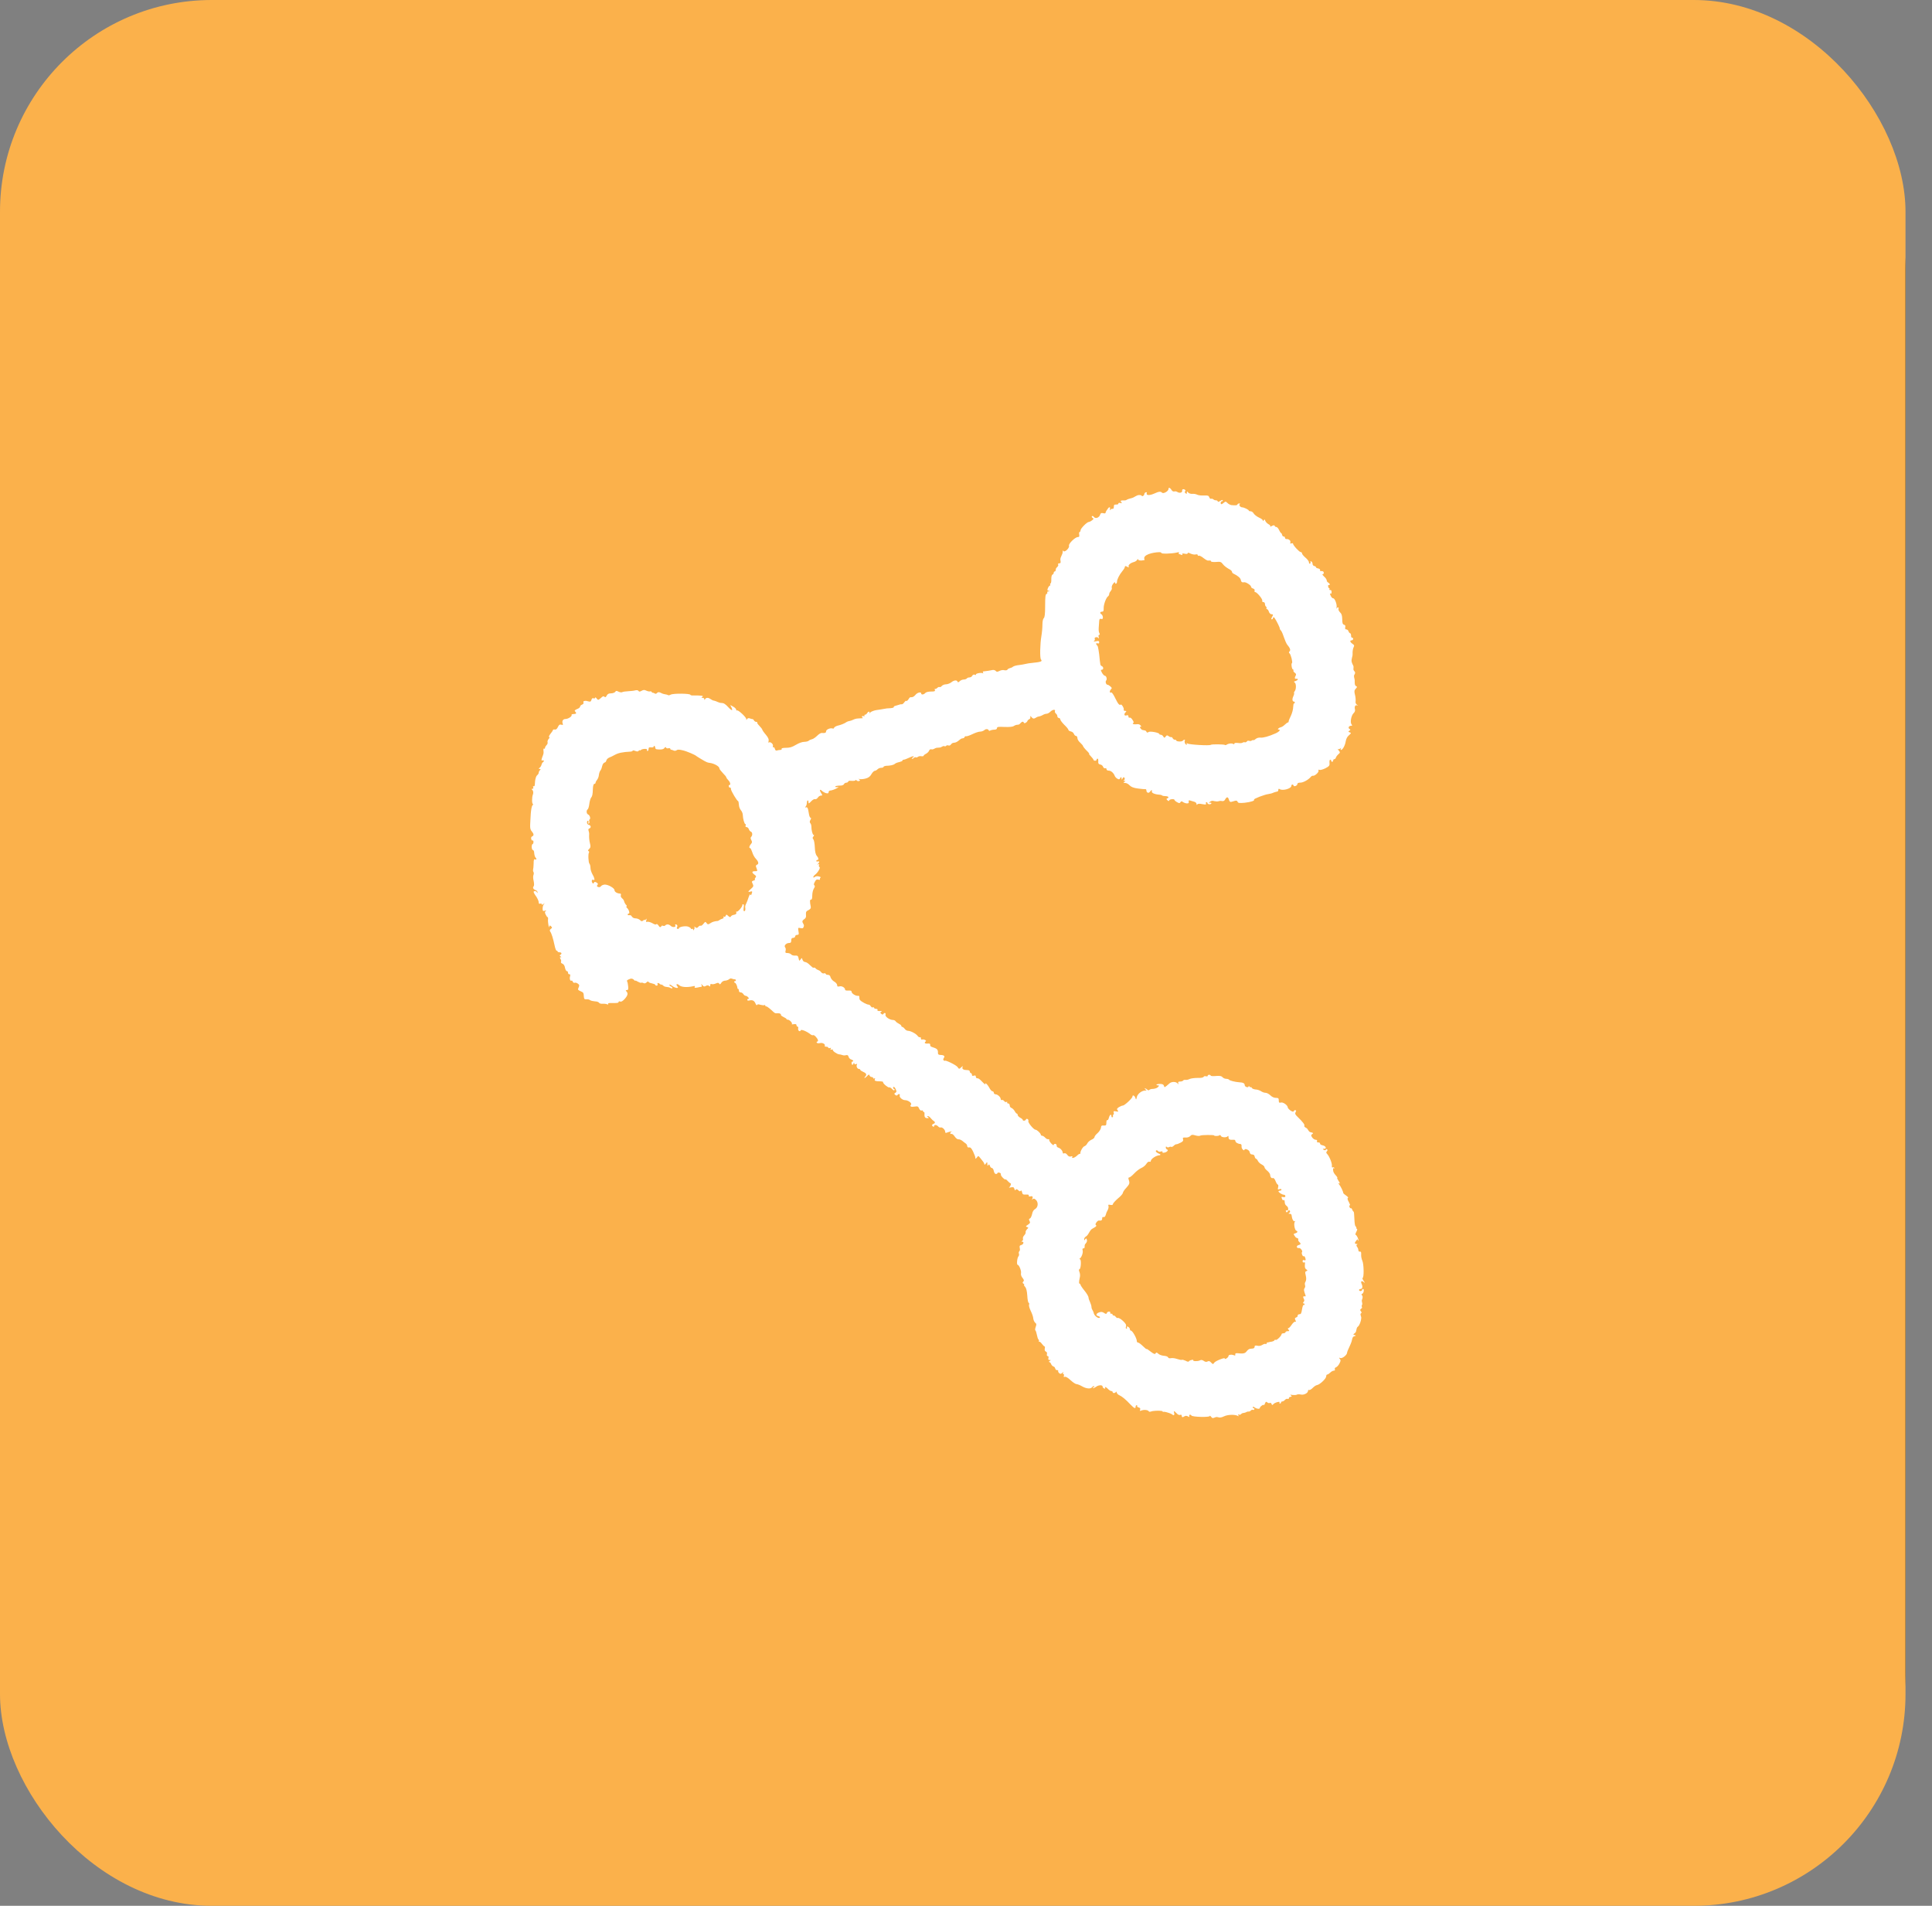 <svg width="73" height="72" viewBox="0 0 73 72" fill="none" xmlns="http://www.w3.org/2000/svg">
<rect x="0" y="0" width="73" height="72" fill="#808080" stroke="none"/>
<rect x="1.406" y="2.215" width="70.595" height="68.906" rx="8" fill="black"/>
<rect width="71.999" height="72" rx="8" fill="#FBB14B"/>
<path d="M44.151 18.475C44.151 18.555 43.964 18.662 43.913 18.617C43.85 18.555 43.794 18.566 43.601 18.651C43.431 18.725 43.295 18.719 43.329 18.628C43.34 18.6 43.329 18.589 43.289 18.6C43.261 18.611 43.238 18.64 43.238 18.668C43.238 18.696 43.21 18.73 43.176 18.742C43.141 18.756 43.136 18.711 43.1 18.706C43.084 18.703 43.066 18.702 43.045 18.702C42.942 18.702 42.864 18.791 42.764 18.817C42.758 18.818 42.751 18.82 42.745 18.821C42.671 18.838 42.592 18.866 42.569 18.884C42.515 18.924 42.437 18.894 42.371 18.91C42.339 18.917 42.337 18.938 42.365 18.969C42.405 19.014 42.393 19.02 42.337 19.003C42.291 18.991 42.257 18.997 42.257 19.025C42.257 19.092 42.109 19.029 42.092 19.093C42.089 19.105 42.087 19.12 42.087 19.139C42.087 19.201 42.07 19.23 42.036 19.224C42.008 19.218 41.968 19.235 41.951 19.264C41.934 19.292 41.928 19.269 41.945 19.201C41.953 19.172 41.916 19.152 41.895 19.175L41.872 19.201C41.821 19.264 41.775 19.337 41.775 19.366C41.775 19.394 41.747 19.405 41.684 19.388C41.611 19.371 41.588 19.383 41.566 19.451C41.532 19.558 41.39 19.61 41.333 19.53C41.31 19.496 41.276 19.485 41.259 19.502C41.242 19.519 41.254 19.547 41.282 19.564C41.333 19.592 41.327 19.61 41.265 19.655C41.225 19.689 41.169 19.717 41.146 19.717C41.072 19.717 40.828 19.967 40.828 20.035C40.828 20.069 40.811 20.097 40.794 20.097C40.777 20.097 40.766 20.137 40.777 20.194C40.789 20.267 40.777 20.29 40.726 20.29C40.624 20.29 40.364 20.545 40.392 20.619C40.42 20.698 40.227 20.886 40.182 20.817C40.165 20.783 40.154 20.789 40.154 20.846C40.154 20.954 40.055 21.046 40.066 21.154C40.066 21.161 40.067 21.168 40.069 21.175C40.086 21.26 40.074 21.282 40.023 21.282C39.984 21.282 39.967 21.299 39.984 21.339C40.004 21.399 39.91 21.432 39.895 21.494C39.894 21.501 39.893 21.508 39.893 21.515C39.893 21.555 39.876 21.589 39.853 21.589C39.836 21.589 39.814 21.611 39.814 21.64C39.814 21.668 39.791 21.702 39.768 21.708C39.74 21.719 39.723 21.787 39.723 21.884C39.728 21.969 39.712 22.042 39.694 22.042C39.678 22.042 39.672 22.059 39.683 22.082C39.694 22.099 39.689 22.122 39.672 22.122C39.655 22.122 39.621 22.162 39.598 22.212C39.564 22.292 39.57 22.309 39.621 22.32C39.678 22.337 39.678 22.337 39.615 22.343C39.575 22.343 39.558 22.366 39.57 22.383C39.581 22.405 39.57 22.428 39.541 22.439C39.502 22.456 39.49 22.558 39.49 22.887C39.49 23.205 39.473 23.324 39.439 23.352C39.411 23.375 39.388 23.471 39.388 23.596C39.388 23.71 39.371 23.902 39.349 24.027C39.298 24.328 39.286 24.85 39.332 24.912C39.394 24.991 39.349 25.008 38.969 25.048C38.828 25.056 38.691 25.104 38.55 25.119C38.542 25.12 38.535 25.121 38.527 25.122C38.419 25.133 38.3 25.162 38.271 25.19C38.265 25.196 38.258 25.202 38.25 25.207C38.192 25.245 38.103 25.238 38.067 25.298C38.05 25.326 37.999 25.332 37.948 25.32C37.897 25.303 37.818 25.32 37.761 25.349C37.682 25.388 37.659 25.388 37.619 25.343C37.591 25.315 37.534 25.303 37.489 25.315C37.422 25.33 37.276 25.355 37.178 25.363C37.159 25.365 37.137 25.363 37.135 25.383C37.134 25.402 37.167 25.441 37.148 25.439C37.144 25.439 37.139 25.437 37.132 25.434C37.075 25.4 36.848 25.445 36.877 25.485C36.888 25.502 36.865 25.508 36.831 25.491C36.792 25.474 36.758 25.491 36.735 25.53C36.718 25.57 36.667 25.593 36.627 25.593C36.588 25.593 36.542 25.61 36.531 25.632C36.52 25.649 36.468 25.672 36.417 25.672C36.366 25.672 36.298 25.7 36.264 25.734C36.213 25.785 36.191 25.785 36.179 25.751C36.157 25.683 36.043 25.695 35.941 25.78C35.89 25.819 35.8 25.853 35.743 25.853C35.686 25.853 35.612 25.882 35.584 25.916C35.556 25.95 35.522 25.967 35.499 25.956C35.482 25.944 35.442 25.961 35.414 25.989C35.386 26.018 35.352 26.035 35.335 26.024C35.318 26.012 35.312 26.029 35.323 26.063C35.34 26.114 35.318 26.126 35.176 26.126C35.074 26.126 34.989 26.148 34.96 26.182C34.909 26.245 34.807 26.256 34.807 26.199C34.807 26.126 34.66 26.16 34.586 26.256C34.535 26.319 34.478 26.347 34.422 26.341C34.421 26.341 34.42 26.341 34.419 26.341C34.353 26.334 34.343 26.419 34.291 26.46C34.263 26.489 34.235 26.494 34.235 26.477C34.235 26.46 34.206 26.483 34.172 26.528C34.144 26.574 34.093 26.613 34.07 26.608C34.042 26.602 33.996 26.613 33.968 26.625C33.94 26.636 33.877 26.653 33.838 26.664C33.798 26.67 33.764 26.693 33.77 26.715C33.775 26.733 33.713 26.75 33.639 26.755C33.56 26.755 33.452 26.767 33.384 26.784C33.322 26.795 33.197 26.817 33.101 26.829C33.01 26.846 32.908 26.886 32.88 26.92C32.851 26.954 32.84 26.959 32.851 26.931C32.863 26.908 32.857 26.886 32.834 26.886C32.776 26.886 32.762 26.982 32.705 26.997C32.701 26.998 32.697 26.999 32.693 26.999C32.664 26.999 32.653 27.016 32.664 27.039C32.675 27.061 32.658 27.067 32.63 27.056C32.596 27.044 32.568 27.05 32.568 27.073C32.568 27.095 32.585 27.118 32.608 27.124C32.624 27.13 32.556 27.141 32.449 27.141C32.419 27.142 32.389 27.145 32.363 27.149C32.273 27.162 32.197 27.22 32.109 27.237C32.057 27.243 31.989 27.271 31.961 27.294C31.916 27.328 31.774 27.385 31.7 27.402C31.604 27.419 31.513 27.47 31.513 27.504C31.513 27.521 31.485 27.532 31.457 27.521C31.372 27.492 31.213 27.561 31.213 27.628C31.213 27.685 31.173 27.702 31.054 27.691C31.014 27.685 30.935 27.736 30.873 27.799C30.81 27.861 30.72 27.923 30.674 27.929C30.629 27.94 30.578 27.963 30.555 27.986C30.538 28.003 30.459 28.026 30.391 28.026C30.311 28.026 30.187 28.071 30.073 28.139C29.931 28.224 29.846 28.252 29.699 28.252C29.58 28.252 29.518 28.269 29.535 28.292C29.546 28.309 29.523 28.332 29.483 28.332C29.444 28.332 29.387 28.343 29.353 28.354C29.319 28.366 29.291 28.343 29.279 28.292C29.268 28.247 29.24 28.218 29.223 28.23C29.2 28.241 29.194 28.224 29.206 28.179C29.223 28.105 29.098 28.003 29.047 28.054C29.03 28.071 29.03 28.043 29.041 27.991C29.058 27.929 29.024 27.861 28.934 27.753C28.86 27.668 28.803 27.583 28.803 27.566C28.803 27.549 28.752 27.481 28.695 27.424C28.633 27.362 28.599 27.305 28.61 27.294C28.622 27.283 28.605 27.271 28.571 27.271C28.545 27.271 28.519 27.255 28.501 27.235C28.489 27.222 28.481 27.202 28.471 27.189C28.451 27.162 28.417 27.167 28.385 27.159C28.368 27.154 28.35 27.148 28.333 27.141C28.287 27.124 28.253 27.129 28.23 27.163C28.202 27.209 28.197 27.209 28.197 27.163C28.197 27.095 27.89 26.812 27.851 26.84C27.834 26.852 27.817 26.834 27.817 26.812C27.817 26.784 27.766 26.727 27.698 26.693C27.578 26.625 27.578 26.625 27.624 26.698C27.709 26.863 27.658 26.869 27.516 26.715C27.409 26.596 27.34 26.557 27.261 26.557C27.259 26.557 27.256 26.557 27.254 26.557C27.16 26.555 27.08 26.492 26.989 26.472C26.98 26.471 26.971 26.469 26.961 26.467C26.877 26.447 26.814 26.364 26.728 26.364C26.705 26.364 26.676 26.375 26.659 26.389C26.645 26.399 26.641 26.426 26.628 26.438C26.608 26.456 26.619 26.393 26.596 26.378C26.585 26.369 26.569 26.364 26.552 26.364C26.496 26.364 26.49 26.358 26.541 26.324C26.603 26.284 26.49 26.273 26.212 26.273C26.144 26.279 26.087 26.267 26.087 26.25C26.087 26.199 25.435 26.188 25.339 26.245C25.299 26.267 25.254 26.273 25.243 26.262C25.231 26.25 25.169 26.233 25.095 26.222C25.086 26.221 25.077 26.219 25.068 26.216C24.974 26.193 24.898 26.108 24.829 26.177C24.82 26.185 24.812 26.193 24.805 26.199C24.761 26.238 24.723 26.171 24.664 26.171C24.621 26.171 24.623 26.109 24.581 26.118C24.579 26.119 24.576 26.119 24.574 26.12C24.534 26.131 24.466 26.114 24.421 26.092C24.352 26.058 24.313 26.058 24.245 26.097C24.171 26.137 24.148 26.137 24.126 26.103C24.109 26.075 24.063 26.069 24.007 26.08C23.956 26.097 23.831 26.109 23.735 26.114C23.638 26.12 23.542 26.131 23.513 26.148C23.485 26.165 23.423 26.154 23.372 26.131C23.298 26.092 23.275 26.092 23.247 26.137C23.23 26.165 23.156 26.194 23.088 26.194C23.003 26.194 22.958 26.216 22.924 26.279C22.89 26.347 22.873 26.352 22.833 26.319C22.793 26.278 22.743 26.337 22.7 26.374C22.688 26.384 22.676 26.395 22.663 26.404C22.606 26.449 22.589 26.449 22.544 26.387C22.516 26.347 22.487 26.335 22.487 26.358C22.487 26.381 22.459 26.398 22.425 26.381C22.385 26.364 22.363 26.387 22.346 26.443C22.328 26.506 22.306 26.517 22.243 26.5C22.204 26.489 22.158 26.477 22.147 26.477C22.056 26.477 22.028 26.494 22.045 26.54C22.062 26.574 22.039 26.602 21.994 26.619C21.954 26.636 21.92 26.664 21.92 26.693C21.92 26.721 21.869 26.767 21.801 26.789C21.722 26.823 21.699 26.852 21.727 26.874C21.796 26.942 21.779 26.976 21.671 26.976C21.62 26.976 21.586 26.993 21.597 27.01C21.625 27.061 21.467 27.163 21.365 27.163C21.274 27.163 21.223 27.243 21.263 27.339C21.28 27.39 21.268 27.396 21.212 27.379C21.149 27.362 21.121 27.379 21.081 27.464C21.047 27.538 21.008 27.572 20.962 27.561C20.922 27.555 20.894 27.561 20.894 27.578C20.894 27.595 20.849 27.663 20.798 27.725C20.747 27.793 20.724 27.844 20.747 27.844C20.775 27.844 20.775 27.867 20.73 27.918C20.696 27.957 20.679 28.014 20.69 28.043C20.701 28.071 20.684 28.122 20.65 28.15C20.622 28.179 20.594 28.224 20.594 28.252C20.594 28.281 20.577 28.298 20.554 28.281C20.537 28.269 20.526 28.309 20.537 28.383C20.538 28.395 20.539 28.407 20.539 28.42C20.541 28.506 20.49 28.582 20.469 28.666C20.452 28.729 20.463 28.74 20.497 28.729C20.526 28.717 20.548 28.723 20.548 28.746C20.548 28.768 20.531 28.791 20.514 28.797C20.497 28.802 20.474 28.842 20.463 28.882C20.457 28.922 20.424 28.978 20.395 29.001C20.344 29.041 20.344 29.046 20.395 29.052C20.435 29.052 20.435 29.063 20.401 29.097C20.372 29.126 20.355 29.165 20.355 29.194C20.355 29.222 20.327 29.267 20.293 29.29C20.259 29.319 20.231 29.409 20.219 29.5C20.216 29.558 20.211 29.613 20.207 29.651C20.204 29.682 20.191 29.718 20.163 29.704C20.14 29.693 20.134 29.71 20.146 29.738C20.163 29.778 20.151 29.801 20.117 29.801C20.083 29.801 20.078 29.812 20.1 29.829C20.151 29.869 20.163 29.948 20.134 30.022C20.095 30.113 20.095 30.368 20.134 30.368C20.151 30.368 20.146 30.396 20.117 30.43C20.089 30.458 20.066 30.6 20.055 30.742C20.044 30.884 20.038 31.071 20.032 31.167C20.027 31.286 20.044 31.36 20.095 31.411C20.174 31.502 20.18 31.57 20.106 31.598C20.072 31.615 20.061 31.649 20.072 31.695C20.083 31.74 20.106 31.763 20.123 31.752C20.14 31.74 20.157 31.768 20.157 31.808C20.157 31.854 20.14 31.888 20.123 31.888C20.106 31.888 20.089 31.939 20.089 32.001C20.095 32.063 20.112 32.114 20.134 32.114C20.163 32.114 20.185 32.171 20.185 32.233C20.191 32.302 20.214 32.375 20.231 32.392C20.287 32.449 20.276 32.489 20.214 32.466C20.174 32.449 20.163 32.489 20.163 32.636C20.16 32.684 20.158 32.731 20.155 32.77C20.15 32.828 20.124 32.893 20.157 32.942C20.174 32.971 20.174 33.022 20.157 33.056C20.14 33.09 20.14 33.186 20.163 33.277C20.185 33.385 20.185 33.453 20.163 33.487C20.117 33.538 20.151 33.6 20.248 33.634C20.282 33.646 20.31 33.68 20.31 33.708C20.31 33.748 20.304 33.748 20.287 33.708C20.27 33.657 20.163 33.646 20.163 33.697C20.163 33.714 20.202 33.793 20.259 33.867C20.31 33.941 20.355 34.043 20.355 34.088C20.355 34.139 20.372 34.156 20.412 34.139C20.441 34.128 20.469 34.139 20.469 34.162C20.469 34.19 20.491 34.184 20.537 34.15C20.588 34.111 20.594 34.111 20.554 34.156C20.526 34.184 20.503 34.258 20.503 34.321C20.503 34.417 20.514 34.428 20.588 34.406C20.639 34.389 20.656 34.394 20.622 34.417C20.582 34.445 20.582 34.468 20.616 34.547C20.645 34.604 20.673 34.649 20.69 34.649C20.707 34.649 20.713 34.689 20.707 34.74C20.701 34.791 20.713 34.888 20.724 34.956C20.741 35.029 20.752 35.052 20.758 35.012C20.764 34.95 20.769 34.95 20.82 34.995C20.871 35.041 20.871 35.046 20.815 35.092C20.775 35.12 20.764 35.154 20.786 35.188C20.837 35.251 20.9 35.455 20.956 35.721C20.979 35.84 21.019 35.931 21.036 35.92C21.053 35.908 21.064 35.92 21.064 35.937C21.064 35.959 21.098 35.977 21.138 35.977C21.223 35.977 21.24 36.033 21.172 36.073C21.143 36.09 21.143 36.107 21.178 36.13C21.223 36.158 21.223 36.164 21.178 36.164C21.119 36.164 21.203 36.241 21.204 36.3C21.205 36.31 21.203 36.32 21.2 36.328C21.183 36.362 21.206 36.391 21.251 36.407C21.297 36.425 21.336 36.481 21.348 36.561C21.365 36.64 21.393 36.691 21.427 36.691C21.483 36.691 21.442 36.803 21.498 36.804C21.499 36.804 21.5 36.804 21.501 36.804C21.546 36.804 21.557 36.827 21.54 36.884C21.512 36.975 21.546 37.077 21.591 37.048C21.608 37.037 21.631 37.054 21.642 37.088C21.654 37.122 21.688 37.139 21.716 37.128C21.744 37.116 21.796 37.133 21.835 37.162C21.892 37.202 21.898 37.23 21.864 37.304C21.824 37.389 21.835 37.4 21.932 37.445C22.051 37.496 22.051 37.502 22.062 37.666C22.068 37.74 22.085 37.757 22.158 37.752C22.209 37.746 22.272 37.763 22.3 37.786C22.328 37.808 22.408 37.825 22.482 37.831C22.555 37.831 22.623 37.859 22.635 37.882C22.646 37.91 22.708 37.927 22.782 37.922C22.823 37.919 22.865 37.922 22.899 37.929C22.94 37.938 22.999 37.971 22.98 37.933C22.963 37.905 22.992 37.893 23.077 37.893C23.338 37.899 23.372 37.888 23.372 37.854C23.372 37.831 23.4 37.825 23.434 37.837C23.474 37.854 23.53 37.82 23.604 37.74C23.723 37.604 23.74 37.525 23.666 37.451C23.633 37.417 23.638 37.406 23.683 37.406C23.735 37.406 23.746 37.377 23.735 37.264C23.729 37.19 23.712 37.099 23.695 37.077C23.669 37.033 23.737 37.008 23.784 36.99C23.799 36.984 23.813 36.979 23.825 36.975C23.865 36.963 23.916 36.98 23.95 37.014C23.978 37.048 24.007 37.065 24.007 37.048C24.007 37.037 24.046 37.054 24.103 37.088C24.154 37.116 24.211 37.139 24.228 37.128C24.245 37.116 24.279 37.122 24.313 37.139C24.352 37.162 24.392 37.15 24.432 37.111C24.472 37.077 24.5 37.071 24.5 37.088C24.5 37.111 24.562 37.139 24.63 37.15C24.704 37.167 24.761 37.19 24.761 37.207C24.761 37.224 24.783 37.236 24.812 37.236C24.84 37.236 24.857 37.213 24.846 37.184C24.823 37.122 24.88 37.122 24.942 37.179C24.971 37.207 24.988 37.213 24.988 37.196C24.988 37.179 25.021 37.202 25.067 37.241C25.069 37.243 25.072 37.245 25.074 37.247C25.144 37.304 25.251 37.273 25.328 37.321C25.373 37.343 25.407 37.349 25.407 37.326C25.407 37.271 25.305 37.267 25.294 37.213C25.294 37.211 25.294 37.209 25.294 37.207C25.294 37.184 25.339 37.202 25.39 37.241C25.509 37.338 25.674 37.355 25.594 37.264C25.52 37.179 25.583 37.145 25.668 37.224C25.742 37.292 25.951 37.309 26.167 37.264C26.252 37.241 26.274 37.247 26.252 37.281C26.229 37.321 26.252 37.326 26.348 37.309C26.416 37.292 26.484 37.281 26.501 37.281C26.518 37.281 26.524 37.252 26.507 37.213C26.49 37.156 26.49 37.156 26.541 37.218C26.586 37.275 26.615 37.281 26.671 37.247C26.722 37.218 26.756 37.218 26.791 37.247C26.825 37.281 26.836 37.275 26.836 37.224C26.836 37.179 26.853 37.162 26.892 37.179C26.921 37.19 26.995 37.179 27.046 37.156C27.119 37.122 27.148 37.122 27.176 37.162C27.199 37.202 27.216 37.19 27.255 37.128C27.284 37.082 27.346 37.048 27.397 37.048C27.448 37.048 27.522 37.02 27.561 36.986C27.563 36.985 27.564 36.984 27.565 36.983C27.62 36.937 27.683 36.997 27.754 36.997C27.764 36.997 27.773 36.999 27.781 37.001C27.815 37.011 27.812 37.074 27.777 37.065C27.76 37.06 27.743 37.071 27.743 37.094C27.743 37.111 27.76 37.133 27.777 37.133C27.799 37.133 27.842 37.22 27.857 37.285C27.864 37.316 27.859 37.36 27.89 37.36C27.907 37.36 27.919 37.389 27.919 37.423C27.919 37.462 27.941 37.491 27.981 37.491C28.021 37.491 28.066 37.519 28.089 37.559C28.111 37.593 28.151 37.621 28.174 37.621C28.202 37.621 28.248 37.65 28.27 37.678C28.304 37.718 28.304 37.735 28.276 37.735C28.253 37.735 28.236 37.752 28.236 37.774C28.236 37.803 28.27 37.808 28.316 37.797C28.429 37.769 28.503 37.803 28.548 37.916C28.571 37.967 28.593 37.995 28.605 37.967C28.616 37.939 28.656 37.933 28.735 37.961C28.797 37.978 28.866 37.984 28.883 37.973C28.9 37.961 28.917 37.973 28.917 37.995C28.917 38.027 28.961 38.017 28.988 38.033C29.028 38.058 29.089 38.107 29.155 38.166C29.194 38.205 29.231 38.237 29.263 38.261C29.318 38.302 29.383 38.268 29.45 38.285C29.489 38.296 29.518 38.319 29.506 38.336C29.495 38.353 29.535 38.387 29.603 38.421C29.665 38.449 29.716 38.483 29.716 38.495C29.716 38.511 29.739 38.523 29.767 38.523C29.835 38.523 29.954 38.653 29.92 38.687C29.903 38.704 29.937 38.704 29.994 38.693C30.067 38.682 30.096 38.693 30.096 38.733C30.096 38.761 30.113 38.784 30.136 38.784C30.158 38.784 30.17 38.818 30.158 38.858C30.141 38.937 30.232 38.999 30.255 38.925C30.272 38.874 30.498 38.971 30.629 39.079C30.663 39.107 30.708 39.118 30.725 39.107C30.759 39.084 30.895 39.226 30.907 39.3C30.912 39.328 30.901 39.351 30.878 39.351C30.856 39.351 30.85 39.368 30.861 39.391C30.873 39.413 30.924 39.419 30.98 39.408C31.077 39.379 31.201 39.453 31.162 39.51C31.15 39.527 31.179 39.544 31.218 39.544C31.264 39.544 31.298 39.561 31.298 39.583C31.298 39.6 31.326 39.606 31.36 39.595C31.405 39.578 31.411 39.583 31.389 39.623C31.384 39.631 31.381 39.638 31.378 39.643C31.363 39.682 31.491 39.622 31.468 39.657C31.439 39.697 31.627 39.827 31.712 39.833C31.782 39.833 31.848 39.881 31.918 39.872C31.929 39.871 31.939 39.869 31.95 39.867C32.023 39.85 32.046 39.861 32.063 39.924C32.075 39.969 32.12 40.014 32.16 40.026C32.205 40.037 32.239 40.065 32.239 40.082C32.239 40.111 32.19 40.097 32.181 40.124C32.178 40.133 32.177 40.144 32.177 40.156C32.172 40.225 32.214 40.247 32.24 40.203C32.249 40.188 32.25 40.16 32.267 40.154C32.287 40.146 32.271 40.194 32.29 40.205C32.301 40.212 32.318 40.211 32.341 40.202C32.381 40.184 32.392 40.196 32.381 40.218C32.341 40.281 32.392 40.383 32.454 40.383C32.483 40.383 32.505 40.4 32.505 40.417C32.505 40.434 32.556 40.468 32.619 40.496C32.738 40.547 32.761 40.604 32.687 40.678C32.658 40.706 32.658 40.723 32.67 40.723C32.687 40.723 32.732 40.689 32.766 40.65C32.823 40.587 32.84 40.581 32.857 40.633C32.868 40.661 32.902 40.689 32.936 40.689C32.965 40.689 32.993 40.706 32.993 40.729C32.993 40.746 33.01 40.757 33.038 40.74C33.067 40.723 33.072 40.735 33.055 40.774C33.038 40.825 33.055 40.837 33.152 40.848C33.35 40.854 33.367 40.859 33.367 40.888C33.361 40.939 33.566 41.103 33.6 41.081C33.617 41.069 33.668 41.098 33.707 41.143C33.723 41.161 33.74 41.176 33.755 41.187C33.788 41.209 33.831 41.158 33.792 41.149C33.741 41.132 33.724 41.063 33.775 41.063C33.792 41.063 33.827 41.103 33.849 41.16C33.883 41.234 33.877 41.256 33.832 41.285C33.781 41.313 33.781 41.324 33.827 41.364C33.866 41.392 33.889 41.398 33.911 41.37C33.946 41.313 34.019 41.324 33.996 41.387C33.968 41.449 34.099 41.563 34.195 41.563C34.314 41.563 34.467 41.676 34.422 41.733C34.365 41.801 34.422 41.829 34.563 41.806C34.671 41.789 34.694 41.795 34.728 41.88C34.756 41.937 34.79 41.965 34.824 41.954C34.858 41.943 34.875 41.954 34.875 41.982C34.875 42.014 34.924 42.003 34.93 42.034C34.931 42.044 34.932 42.055 34.932 42.067C34.921 42.198 34.949 42.243 35.04 42.243C35.102 42.243 35.108 42.237 35.062 42.203C35.034 42.186 35.023 42.164 35.045 42.164C35.126 42.164 35.172 42.26 35.233 42.312C35.253 42.329 35.273 42.344 35.289 42.357L35.306 42.369C35.335 42.39 35.329 42.435 35.295 42.447C35.21 42.476 35.193 42.521 35.255 42.561C35.278 42.572 35.295 42.566 35.295 42.544C35.295 42.481 35.391 42.493 35.448 42.555C35.471 42.583 35.51 42.606 35.539 42.595C35.601 42.572 35.714 42.68 35.714 42.759C35.714 42.799 35.731 42.81 35.782 42.788C35.867 42.754 36.015 42.725 35.953 42.754C35.89 42.782 35.89 42.856 35.947 42.839C35.975 42.827 36.032 42.873 36.072 42.935C36.123 43.009 36.179 43.048 36.219 43.043C36.259 43.037 36.327 43.071 36.383 43.117C36.394 43.127 36.405 43.137 36.416 43.146C36.467 43.189 36.529 43.211 36.542 43.275C36.548 43.338 36.571 43.36 36.616 43.349C36.667 43.338 36.707 43.377 36.769 43.508C36.814 43.604 36.854 43.706 36.854 43.74C36.854 43.791 36.86 43.791 36.911 43.729C36.967 43.655 36.967 43.661 37.041 43.752C37.081 43.803 37.132 43.865 37.154 43.894C37.172 43.922 37.194 43.962 37.194 43.984C37.194 44.013 37.223 44.001 37.251 43.956C37.302 43.888 37.302 43.888 37.308 43.978C37.308 44.047 37.319 44.058 37.342 44.018C37.37 43.978 37.381 43.984 37.404 44.047C37.415 44.086 37.449 44.126 37.478 44.126C37.506 44.126 37.54 44.177 37.551 44.239C37.563 44.307 37.597 44.353 37.631 44.353C37.659 44.353 37.688 44.336 37.688 44.319C37.688 44.302 37.721 44.29 37.761 44.302C37.801 44.313 37.829 44.342 37.818 44.364C37.806 44.392 37.846 44.449 37.897 44.5C37.948 44.551 37.994 44.574 37.994 44.557C37.994 44.54 38.028 44.563 38.067 44.608C38.107 44.653 38.152 44.693 38.175 44.699C38.215 44.704 38.192 44.812 38.135 44.852C38.107 44.869 38.135 44.875 38.198 44.858C38.288 44.841 38.311 44.852 38.328 44.914C38.345 44.971 38.356 44.982 38.379 44.948C38.402 44.914 38.425 44.92 38.475 44.965C38.521 45.016 38.549 45.016 38.566 44.988C38.583 44.96 38.606 44.982 38.617 45.039C38.634 45.124 38.657 45.136 38.765 45.13C38.85 45.124 38.884 45.136 38.872 45.169C38.861 45.203 38.889 45.209 38.94 45.198C39.006 45.176 39.035 45.215 39.013 45.271C38.998 45.309 38.972 45.343 39.003 45.317C39.054 45.272 39.077 45.272 39.133 45.323C39.241 45.413 39.23 45.606 39.116 45.674C39.054 45.708 39.014 45.771 38.997 45.867C38.98 45.941 38.946 46.02 38.918 46.032C38.872 46.048 38.872 46.071 38.901 46.128C38.935 46.19 38.923 46.213 38.838 46.27C38.753 46.326 38.748 46.338 38.804 46.355C38.867 46.377 38.867 46.383 38.804 46.44C38.77 46.48 38.748 46.525 38.753 46.548C38.765 46.576 38.736 46.633 38.702 46.667C38.663 46.706 38.64 46.769 38.651 46.797C38.663 46.825 38.651 46.865 38.623 46.882C38.583 46.905 38.583 46.91 38.623 46.91C38.702 46.91 38.674 47.013 38.589 47.035C38.527 47.052 38.515 47.075 38.532 47.154C38.538 47.18 38.539 47.206 38.537 47.228C38.532 47.263 38.497 47.281 38.493 47.315C38.49 47.342 38.507 47.371 38.506 47.398C38.506 47.423 38.496 47.448 38.481 47.466C38.43 47.523 38.407 47.784 38.453 47.784C38.504 47.784 38.6 48.016 38.578 48.102C38.566 48.153 38.589 48.221 38.634 48.277C38.697 48.351 38.697 48.385 38.663 48.419C38.629 48.453 38.634 48.47 38.674 48.498C38.702 48.516 38.714 48.538 38.697 48.538C38.68 48.538 38.691 48.572 38.731 48.612C38.776 48.663 38.804 48.771 38.816 48.952C38.821 49.094 38.85 49.219 38.867 49.219C38.884 49.219 38.895 49.247 38.884 49.287C38.867 49.327 38.901 49.428 38.946 49.525C38.992 49.616 39.037 49.74 39.042 49.809C39.048 49.871 39.082 49.945 39.116 49.973C39.167 50.013 39.167 50.035 39.133 50.132C39.111 50.194 39.105 50.251 39.122 50.262C39.139 50.273 39.162 50.347 39.179 50.432C39.196 50.517 39.218 50.591 39.241 50.608C39.258 50.62 39.264 50.648 39.252 50.67C39.235 50.699 39.276 50.679 39.302 50.699C39.323 50.715 39.348 50.741 39.371 50.773C39.391 50.8 39.411 50.823 39.428 50.84C39.454 50.865 39.484 50.862 39.483 50.899C39.482 50.917 39.476 50.951 39.474 50.969C39.468 51.016 39.485 51.047 39.519 51.062C39.553 51.073 39.57 51.113 39.558 51.158C39.547 51.198 39.558 51.232 39.587 51.232C39.615 51.232 39.627 51.26 39.615 51.306C39.598 51.357 39.615 51.379 39.655 51.379C39.712 51.379 39.712 51.385 39.66 51.419C39.627 51.442 39.621 51.459 39.649 51.459C39.672 51.459 39.7 51.493 39.717 51.532C39.728 51.572 39.774 51.618 39.814 51.629C39.817 51.63 39.821 51.632 39.824 51.633C39.883 51.66 39.862 51.759 39.927 51.759C39.967 51.759 39.995 51.776 39.984 51.793C39.972 51.81 39.989 51.844 40.018 51.873C40.063 51.913 40.086 51.913 40.137 51.867C40.176 51.827 40.188 51.827 40.171 51.861C40.154 51.89 40.159 51.913 40.182 51.913C40.205 51.913 40.21 51.941 40.199 51.975C40.182 52.02 40.193 52.032 40.233 52.015C40.273 52.003 40.352 52.049 40.454 52.145C40.539 52.224 40.641 52.292 40.681 52.292C40.715 52.292 40.817 52.332 40.902 52.383C41.055 52.468 41.22 52.48 41.271 52.4C41.282 52.383 41.31 52.366 41.333 52.366C41.361 52.366 41.356 52.383 41.322 52.406C41.293 52.423 41.282 52.446 41.305 52.446C41.322 52.446 41.378 52.417 41.418 52.389C41.509 52.321 41.662 52.315 41.662 52.383C41.662 52.412 41.69 52.446 41.724 52.457C41.753 52.468 41.77 52.463 41.758 52.44C41.719 52.372 41.804 52.4 41.872 52.48C41.911 52.519 41.962 52.553 41.991 52.553C42.019 52.553 42.042 52.57 42.042 52.593C42.042 52.644 42.144 52.638 42.166 52.582C42.182 52.543 42.192 52.627 42.22 52.658C42.239 52.68 42.267 52.7 42.297 52.712C42.405 52.763 42.529 52.865 42.728 53.075C42.858 53.211 42.909 53.228 42.909 53.143C42.909 53.115 42.926 53.087 42.949 53.087C42.966 53.087 42.977 53.103 42.966 53.12C42.955 53.138 42.983 53.16 43.023 53.172C43.079 53.188 43.096 53.211 43.079 53.257C43.062 53.308 43.074 53.313 43.119 53.291C43.215 53.251 43.368 53.262 43.402 53.313C43.431 53.361 43.502 53.317 43.556 53.309C43.691 53.288 43.93 53.289 43.93 53.325C43.93 53.352 43.972 53.332 43.998 53.336C44.082 53.347 44.26 53.406 44.293 53.438C44.344 53.489 44.389 53.461 44.366 53.387C44.338 53.291 44.361 53.291 44.457 53.393C44.502 53.444 44.553 53.466 44.587 53.455C44.627 53.438 44.65 53.449 44.65 53.483C44.65 53.546 44.684 53.557 44.758 53.506C44.791 53.483 44.843 53.483 44.888 53.512C44.939 53.54 44.95 53.54 44.939 53.512C44.928 53.489 44.933 53.461 44.95 53.449C44.967 53.438 45.001 53.449 45.018 53.478C45.058 53.535 45.71 53.551 45.71 53.495C45.71 53.472 45.733 53.489 45.761 53.523C45.774 53.542 45.786 53.555 45.798 53.563C45.847 53.596 45.906 53.535 45.965 53.533C46.011 53.532 46.055 53.556 46.101 53.553C46.145 53.55 46.197 53.535 46.254 53.506C46.396 53.438 46.674 53.432 46.776 53.495C46.804 53.512 46.81 53.506 46.793 53.472C46.77 53.432 46.776 53.427 46.821 53.444C46.827 53.446 46.833 53.447 46.839 53.448C46.881 53.455 46.899 53.406 46.939 53.391C46.965 53.38 47 53.38 47.027 53.373C47.058 53.365 47.089 53.353 47.105 53.342C47.15 53.314 47.21 53.343 47.246 53.304C47.248 53.301 47.25 53.299 47.252 53.296C47.28 53.268 47.32 53.251 47.337 53.262C47.354 53.274 47.377 53.268 47.394 53.245C47.405 53.228 47.4 53.206 47.377 53.206C47.354 53.206 47.337 53.188 47.337 53.166C47.337 53.138 47.354 53.138 47.388 53.16C47.473 53.228 47.604 53.245 47.604 53.188C47.604 53.138 47.757 53.035 47.757 53.087C47.757 53.103 47.774 53.075 47.796 53.024C47.825 52.95 47.842 52.945 47.887 52.984C47.915 53.007 47.961 53.018 47.983 53.001C48.001 52.99 48.035 53.007 48.046 53.041C48.063 53.092 48.074 53.092 48.114 53.047C48.165 52.984 48.386 52.928 48.346 52.984C48.335 53.001 48.341 53.024 48.363 53.024C48.386 53.024 48.403 53.007 48.403 52.984C48.403 52.962 48.426 52.945 48.454 52.945C48.482 52.945 48.528 52.916 48.55 52.888C48.579 52.854 48.624 52.837 48.653 52.848C48.681 52.86 48.703 52.843 48.703 52.814C48.703 52.772 48.756 52.779 48.795 52.763C48.812 52.757 48.807 52.741 48.777 52.718C48.732 52.69 48.749 52.684 48.834 52.701C48.896 52.706 48.976 52.706 48.998 52.69C49.027 52.672 49.095 52.672 49.151 52.684C49.259 52.712 49.424 52.633 49.424 52.542C49.424 52.514 49.441 52.502 49.463 52.514C49.48 52.525 49.543 52.491 49.594 52.44C49.645 52.389 49.718 52.332 49.764 52.327C49.871 52.309 50.11 52.083 50.11 51.998C50.11 51.958 50.127 51.929 50.149 51.929C50.172 51.929 50.223 51.895 50.263 51.856C50.302 51.816 50.365 51.782 50.399 51.782C50.438 51.782 50.45 51.759 50.438 51.731C50.421 51.697 50.444 51.669 50.478 51.657C50.512 51.646 50.575 51.584 50.608 51.516C50.66 51.419 50.665 51.385 50.626 51.34C50.586 51.289 50.586 51.283 50.642 51.306C50.716 51.334 50.898 51.187 50.898 51.107C50.898 51.084 50.943 50.965 51 50.852C51.027 50.795 51.05 50.736 51.067 50.687C51.093 50.61 51.091 50.503 51.17 50.483C51.243 50.461 51.243 50.455 51.187 50.438C51.119 50.421 51.124 50.415 51.193 50.364C51.195 50.362 51.197 50.361 51.199 50.359C51.271 50.3 51.231 50.176 51.306 50.12C51.37 50.074 51.43 49.905 51.435 49.791C51.438 49.729 51.376 49.653 51.425 49.616C51.453 49.599 51.453 49.576 51.419 49.536C51.38 49.491 51.391 49.468 51.448 49.428C51.492 49.395 51.43 49.36 51.457 49.311C51.459 49.307 51.462 49.303 51.465 49.298C51.494 49.233 51.436 49.167 51.462 49.101C51.465 49.095 51.467 49.089 51.47 49.083C51.493 49.02 51.493 48.969 51.465 48.941C51.436 48.907 51.436 48.89 51.47 48.878C51.527 48.861 51.555 48.697 51.504 48.697C51.482 48.697 51.465 48.714 51.465 48.737C51.465 48.754 51.436 48.776 51.408 48.776C51.38 48.776 51.351 48.759 51.351 48.737C51.351 48.714 51.374 48.697 51.402 48.697C51.476 48.697 51.499 48.623 51.453 48.516C51.402 48.408 51.442 48.368 51.527 48.436C51.584 48.481 51.584 48.476 51.521 48.385C51.482 48.328 51.47 48.283 51.482 48.283C51.544 48.283 51.533 47.75 51.476 47.631C51.448 47.568 51.425 47.466 51.431 47.398C51.436 47.302 51.425 47.279 51.374 47.285C51.371 47.285 51.369 47.285 51.366 47.285C51.316 47.282 51.331 47.221 51.315 47.173C51.303 47.136 51.268 47.1 51.255 47.063C51.248 47.04 51.256 47.029 51.278 47.018C51.306 47.007 51.294 46.996 51.261 46.996C51.175 46.99 51.175 46.956 51.249 46.865C51.289 46.814 51.306 46.809 51.306 46.843C51.306 46.871 51.312 46.882 51.323 46.871C51.351 46.843 51.261 46.65 51.221 46.65C51.204 46.65 51.215 46.599 51.249 46.536C51.289 46.462 51.289 46.423 51.266 46.423C51.231 46.423 51.264 46.365 51.236 46.344C51.233 46.342 51.23 46.34 51.227 46.338C51.198 46.326 51.181 46.219 51.175 46.048C51.17 45.895 51.158 45.776 51.147 45.776C51.136 45.776 51.107 45.742 51.096 45.703C51.079 45.663 51.056 45.635 51.039 45.646C51.022 45.657 51 45.629 50.988 45.589C50.977 45.549 50.983 45.527 51.005 45.538C51.028 45.55 51.011 45.498 50.966 45.413C50.915 45.323 50.903 45.266 50.932 45.255C50.954 45.249 50.926 45.209 50.864 45.169C50.807 45.13 50.756 45.084 50.756 45.073C50.75 45.005 50.654 44.812 50.597 44.744C50.563 44.704 50.557 44.682 50.58 44.699C50.642 44.739 50.637 44.699 50.563 44.591C50.529 44.54 50.512 44.495 50.529 44.495C50.541 44.495 50.529 44.466 50.501 44.438C50.399 44.325 50.376 44.285 50.37 44.2C50.365 44.143 50.376 44.12 50.404 44.137C50.407 44.139 50.409 44.14 50.411 44.141C50.437 44.156 50.413 44.101 50.383 44.098C50.362 44.096 50.337 44.116 50.328 44.098C50.324 44.086 50.322 44.066 50.325 44.041C50.336 43.944 50.229 43.684 50.144 43.593C50.104 43.553 50.104 43.531 50.138 43.491C50.144 43.484 50.15 43.477 50.154 43.47C50.175 43.434 50.123 43.39 50.104 43.428C50.087 43.457 50.053 43.462 50.019 43.44C49.968 43.411 49.974 43.4 50.03 43.4C50.138 43.4 50.104 43.298 49.979 43.27C49.946 43.264 49.918 43.253 49.899 43.24C49.872 43.222 49.884 43.18 49.855 43.166C49.834 43.156 49.802 43.165 49.78 43.157C49.761 43.15 49.756 43.134 49.764 43.111C49.775 43.077 49.758 43.06 49.713 43.06C49.673 43.06 49.616 43.02 49.582 42.975C49.531 42.895 49.531 42.884 49.582 42.844C49.633 42.81 49.628 42.799 49.526 42.776C49.521 42.775 49.517 42.774 49.512 42.773C49.433 42.752 49.429 42.648 49.355 42.612C49.304 42.589 49.27 42.549 49.282 42.532C49.31 42.493 49.231 42.391 49.027 42.192C48.936 42.107 48.925 42.073 48.953 42.016C48.987 41.96 48.981 41.943 48.936 41.943C48.908 41.943 48.885 41.96 48.885 41.977C48.885 42.015 48.819 41.991 48.786 41.971C48.726 41.936 48.658 41.869 48.658 41.835C48.653 41.755 48.482 41.631 48.403 41.653C48.335 41.67 48.318 41.659 48.318 41.574C48.318 41.489 48.301 41.477 48.205 41.477C48.137 41.477 48.057 41.438 48.001 41.381C47.95 41.33 47.864 41.285 47.819 41.285C47.768 41.285 47.689 41.256 47.643 41.222C47.598 41.194 47.507 41.16 47.445 41.16C47.383 41.154 47.315 41.132 47.297 41.098C47.28 41.063 47.258 41.052 47.258 41.075C47.258 41.092 47.241 41.086 47.218 41.058C47.195 41.029 47.178 41.018 47.178 41.047C47.178 41.069 47.144 41.081 47.105 41.069C47.065 41.058 47.031 41.029 47.031 40.995C47.031 40.927 46.969 40.893 46.827 40.888C46.663 40.876 46.464 40.825 46.441 40.791C46.43 40.774 46.379 40.757 46.334 40.757C46.283 40.757 46.22 40.729 46.192 40.695C46.152 40.65 46.096 40.638 45.942 40.65C45.835 40.661 45.744 40.655 45.744 40.633C45.744 40.615 45.716 40.604 45.687 40.604C45.659 40.604 45.631 40.621 45.631 40.644C45.631 40.694 45.538 40.637 45.496 40.664C45.489 40.669 45.482 40.676 45.477 40.684C45.461 40.712 45.37 40.729 45.245 40.723C45.137 40.723 45.001 40.74 44.95 40.763C44.899 40.791 44.831 40.803 44.791 40.797C44.758 40.791 44.718 40.803 44.706 40.82C44.695 40.842 44.644 40.859 44.593 40.859C44.519 40.859 44.508 40.876 44.519 40.922C44.536 40.973 44.536 40.978 44.502 40.939C44.446 40.859 44.276 40.854 44.191 40.927C44.003 41.092 43.998 41.098 43.981 41.024C43.964 40.973 43.93 40.95 43.828 40.95C43.754 40.95 43.697 40.967 43.697 40.978C43.697 41.008 43.741 41.001 43.771 41.004C43.801 41.007 43.796 41.027 43.754 41.069C43.726 41.103 43.641 41.132 43.572 41.137C43.505 41.137 43.442 41.154 43.425 41.177C43.408 41.2 43.38 41.194 43.351 41.166C43.329 41.143 43.289 41.12 43.266 41.12C43.244 41.12 43.249 41.137 43.283 41.16C43.334 41.188 43.329 41.2 43.272 41.2C43.142 41.2 42.983 41.324 42.955 41.444C42.932 41.557 42.926 41.557 42.898 41.472C42.87 41.387 42.79 41.353 42.79 41.426C42.79 41.489 42.49 41.767 42.427 41.767C42.399 41.767 42.331 41.795 42.274 41.829C42.2 41.88 42.189 41.903 42.229 41.948C42.269 41.999 42.263 42.005 42.172 41.988C42.081 41.971 42.064 41.977 42.081 42.039C42.093 42.079 42.087 42.113 42.064 42.113C42.032 42.113 42.068 42.165 42.051 42.193C42.047 42.199 42.042 42.204 42.036 42.209C42.019 42.221 41.996 42.203 41.996 42.175C41.996 42.067 41.928 42.113 41.9 42.226C41.883 42.288 41.86 42.334 41.838 42.317C41.821 42.306 41.804 42.345 41.804 42.413C41.804 42.51 41.792 42.527 41.707 42.521C41.622 42.515 41.605 42.532 41.599 42.606C41.594 42.657 41.537 42.748 41.475 42.805C41.407 42.861 41.356 42.929 41.356 42.958C41.356 42.986 41.305 43.031 41.237 43.06C41.174 43.088 41.106 43.151 41.084 43.196C41.061 43.247 41.01 43.292 40.976 43.304C40.918 43.319 40.827 43.471 40.822 43.552C40.821 43.564 40.83 43.582 40.82 43.588C40.811 43.593 40.8 43.586 40.791 43.589C40.767 43.597 40.728 43.625 40.692 43.661C40.607 43.746 40.466 43.78 40.517 43.706C40.534 43.678 40.517 43.672 40.466 43.689C40.414 43.706 40.369 43.689 40.33 43.633C40.295 43.582 40.25 43.559 40.216 43.57C40.176 43.587 40.154 43.576 40.154 43.542C40.154 43.498 40.109 43.435 40.062 43.395C40.014 43.353 39.927 43.356 39.927 43.292C39.927 43.247 39.904 43.213 39.87 43.213C39.842 43.213 39.814 43.23 39.814 43.253C39.814 43.281 39.774 43.253 39.717 43.196C39.666 43.139 39.632 43.077 39.644 43.054C39.661 43.027 39.598 43.045 39.567 43.034C39.559 43.031 39.55 43.026 39.541 43.021C39.506 43 39.483 42.965 39.45 42.941C39.422 42.92 39.395 42.907 39.377 42.907C39.349 42.907 39.326 42.89 39.326 42.867C39.326 42.816 39.179 42.68 39.127 42.68C39.059 42.68 38.838 42.413 38.855 42.357C38.867 42.328 38.855 42.294 38.827 42.277C38.799 42.26 38.77 42.272 38.765 42.294C38.748 42.345 38.646 42.357 38.646 42.311C38.646 42.294 38.606 42.255 38.549 42.226C38.498 42.198 38.453 42.152 38.453 42.124C38.453 42.096 38.436 42.073 38.425 42.073C38.407 42.073 38.368 42.033 38.34 41.977C38.311 41.926 38.26 41.874 38.22 41.858C38.181 41.846 38.152 41.806 38.152 41.761C38.152 41.721 38.124 41.687 38.09 41.687C38.062 41.687 38.045 41.67 38.056 41.648C38.067 41.625 38.05 41.619 38.022 41.631C38.019 41.632 38.016 41.633 38.014 41.634C37.955 41.654 37.921 41.534 37.863 41.557C37.835 41.568 37.812 41.551 37.812 41.523C37.812 41.449 37.693 41.341 37.614 41.341C37.58 41.341 37.551 41.313 37.551 41.285C37.551 41.256 37.529 41.228 37.5 41.228C37.472 41.228 37.415 41.166 37.376 41.086C37.336 41.013 37.279 40.944 37.251 40.933C37.217 40.922 37.211 40.933 37.228 40.967C37.245 40.995 37.2 40.962 37.132 40.888C37.001 40.752 36.979 40.735 36.911 40.735C36.894 40.735 36.871 40.706 36.871 40.672C36.871 40.633 36.848 40.621 36.797 40.638C36.746 40.655 36.724 40.644 36.724 40.604C36.724 40.57 36.707 40.542 36.684 40.542C36.667 40.542 36.644 40.513 36.644 40.485C36.644 40.451 36.61 40.428 36.553 40.428C36.412 40.428 36.344 40.389 36.366 40.321C36.389 40.264 36.383 40.264 36.315 40.326C36.242 40.394 36.236 40.394 36.179 40.309C36.128 40.236 35.697 40.026 35.697 40.077C35.697 40.088 35.675 40.077 35.652 40.054C35.602 40.004 35.724 39.932 35.67 39.888C35.646 39.869 35.605 39.856 35.55 39.856C35.488 39.856 35.442 39.839 35.442 39.804C35.448 39.674 35.42 39.629 35.312 39.589C35.285 39.578 35.259 39.569 35.236 39.562C35.189 39.547 35.141 39.53 35.148 39.481C35.153 39.43 35.125 39.419 35.051 39.425C34.989 39.43 34.943 39.419 34.943 39.396C34.943 39.349 35.015 39.338 34.979 39.306C34.977 39.304 34.974 39.302 34.972 39.3C34.932 39.272 34.875 39.26 34.847 39.272C34.813 39.283 34.796 39.266 34.796 39.226C34.796 39.192 34.779 39.175 34.762 39.186C34.745 39.198 34.7 39.175 34.677 39.141C34.614 39.05 34.405 38.943 34.308 38.943C34.269 38.943 34.212 38.908 34.184 38.869C34.155 38.829 34.11 38.795 34.087 38.795C34.054 38.795 34.062 38.747 34.038 38.725C34.022 38.71 34 38.695 33.974 38.682C33.917 38.653 33.855 38.608 33.843 38.585C33.827 38.557 33.781 38.534 33.741 38.534C33.617 38.534 33.435 38.409 33.458 38.336C33.481 38.268 33.418 38.245 33.379 38.307C33.361 38.336 33.339 38.336 33.299 38.302C33.254 38.262 33.254 38.251 33.294 38.222C33.333 38.194 33.333 38.194 33.288 38.194C33.18 38.205 33.135 38.188 33.157 38.154C33.169 38.132 33.146 38.114 33.106 38.114C33.061 38.114 33.027 38.097 33.027 38.075C33.027 38.058 33.004 38.047 32.976 38.058C32.918 38.081 32.896 37.969 32.835 37.956C32.833 37.956 32.831 37.956 32.829 37.956C32.755 37.956 32.556 37.848 32.5 37.786C32.494 37.78 32.489 37.773 32.485 37.765C32.453 37.709 32.496 37.614 32.432 37.621C32.341 37.638 32.177 37.536 32.177 37.468C32.177 37.428 32.143 37.417 32.057 37.423C31.989 37.428 31.933 37.417 31.933 37.394C31.933 37.315 31.814 37.241 31.723 37.264C31.649 37.281 31.632 37.27 31.632 37.218C31.632 37.179 31.581 37.116 31.519 37.082C31.457 37.048 31.4 36.975 31.383 36.924C31.366 36.85 31.332 36.827 31.264 36.827C31.259 36.827 31.254 36.827 31.249 36.827C31.195 36.824 31.202 36.753 31.15 36.77C31.099 36.788 31.054 36.77 31.014 36.714C30.973 36.652 30.89 36.652 30.835 36.601C30.827 36.594 30.819 36.586 30.81 36.578C30.762 36.524 30.756 36.587 30.698 36.545C30.672 36.526 30.639 36.497 30.6 36.459C30.544 36.396 30.459 36.345 30.425 36.345C30.385 36.345 30.34 36.311 30.323 36.26C30.3 36.181 30.294 36.181 30.249 36.249C30.198 36.311 30.198 36.311 30.175 36.209C30.158 36.113 30.136 36.096 30.045 36.101C29.983 36.107 29.914 36.084 29.892 36.056C29.869 36.028 29.807 36.005 29.756 36.005C29.676 36.005 29.665 35.988 29.682 35.92C29.699 35.874 29.688 35.812 29.665 35.789C29.614 35.727 29.705 35.625 29.818 35.625C29.88 35.625 29.897 35.602 29.897 35.529C29.897 35.46 29.914 35.432 29.971 35.432C30.011 35.432 30.045 35.404 30.045 35.375C30.045 35.347 30.079 35.319 30.119 35.319C30.181 35.319 30.192 35.302 30.17 35.182C30.147 35.046 30.152 35.041 30.249 35.063C30.334 35.081 30.351 35.069 30.374 34.99C30.395 34.911 30.283 34.847 30.33 34.78C30.343 34.761 30.364 34.741 30.391 34.723C30.447 34.689 30.464 34.644 30.453 34.553C30.447 34.457 30.459 34.423 30.549 34.383C30.623 34.343 30.646 34.309 30.634 34.252C30.595 34.065 30.595 33.98 30.646 33.986C30.674 33.992 30.691 33.946 30.691 33.827C30.691 33.731 30.72 33.617 30.753 33.566C30.793 33.504 30.799 33.47 30.77 33.447C30.742 33.43 30.748 33.385 30.788 33.317C30.827 33.232 30.861 33.215 30.924 33.232C30.943 33.238 30.959 33.24 30.97 33.24C30.994 33.238 30.971 33.204 30.981 33.181C30.989 33.162 31.023 33.15 31.006 33.138C30.995 33.13 30.975 33.12 30.946 33.112C30.884 33.096 30.822 33.101 30.788 33.13C30.748 33.158 30.731 33.164 30.731 33.135C30.731 33.112 30.759 33.073 30.799 33.044C30.901 32.971 31.014 32.772 30.963 32.755C30.941 32.75 30.935 32.716 30.946 32.681C30.963 32.636 30.958 32.63 30.918 32.653C30.878 32.676 30.873 32.67 30.912 32.63C30.939 32.602 30.953 32.577 30.955 32.56C30.962 32.513 30.844 32.577 30.844 32.528C30.844 32.506 30.861 32.489 30.884 32.489C30.941 32.489 30.929 32.409 30.861 32.33C30.822 32.29 30.793 32.177 30.788 32.012C30.782 31.876 30.759 31.74 30.731 31.706C30.697 31.666 30.697 31.644 30.736 31.598C30.765 31.564 30.765 31.542 30.742 31.542C30.703 31.542 30.657 31.366 30.657 31.218C30.657 31.179 30.64 31.122 30.617 31.099C30.589 31.065 30.589 31.026 30.623 30.974C30.651 30.924 30.651 30.895 30.629 30.895C30.606 30.895 30.578 30.833 30.566 30.753C30.527 30.509 30.51 30.481 30.442 30.504C30.39 30.521 30.455 30.47 30.471 30.418C30.479 30.392 30.485 30.363 30.487 30.334C30.493 30.215 30.549 30.203 30.549 30.317C30.549 30.368 30.572 30.356 30.646 30.277C30.697 30.22 30.765 30.18 30.793 30.192C30.827 30.203 30.867 30.18 30.901 30.135C30.929 30.09 30.98 30.056 31.02 30.056C31.082 30.056 31.082 30.05 31.026 29.959C30.952 29.846 30.975 29.795 31.06 29.88C31.088 29.908 31.156 29.948 31.213 29.965C31.287 29.982 31.309 29.971 31.309 29.925C31.309 29.886 31.343 29.863 31.394 29.863C31.439 29.857 31.536 29.823 31.61 29.784C31.683 29.744 31.706 29.721 31.661 29.733C31.615 29.744 31.57 29.738 31.564 29.727C31.547 29.698 31.604 29.681 31.791 29.676C31.836 29.67 31.882 29.648 31.893 29.619C31.904 29.591 31.95 29.568 31.989 29.568C32.048 29.568 32.046 29.495 32.104 29.496C32.123 29.496 32.145 29.497 32.171 29.5C32.256 29.506 32.324 29.494 32.324 29.477C32.324 29.455 32.341 29.46 32.364 29.483C32.386 29.506 32.432 29.517 32.46 29.506C32.505 29.489 32.505 29.477 32.466 29.449C32.426 29.421 32.432 29.415 32.477 29.432C32.511 29.443 32.608 29.438 32.698 29.415C32.812 29.387 32.874 29.341 32.925 29.25C32.965 29.177 33.027 29.12 33.055 29.12C33.084 29.12 33.129 29.092 33.157 29.063C33.186 29.035 33.242 29.007 33.294 29.007C33.344 29.007 33.384 28.99 33.384 28.973C33.384 28.956 33.424 28.939 33.469 28.933C33.645 28.927 33.758 28.904 33.809 28.859C33.838 28.831 33.917 28.802 33.98 28.791C34.048 28.774 34.099 28.751 34.099 28.734C34.099 28.717 34.121 28.7 34.15 28.7C34.178 28.7 34.263 28.666 34.348 28.627C34.49 28.553 34.592 28.553 34.478 28.627C34.444 28.649 34.439 28.666 34.467 28.666C34.471 28.666 34.474 28.666 34.478 28.665C34.524 28.656 34.555 28.588 34.597 28.61C34.614 28.621 34.66 28.615 34.683 28.593C34.711 28.57 34.768 28.559 34.813 28.57C34.858 28.576 34.898 28.57 34.898 28.553C34.898 28.536 34.938 28.502 34.994 28.474C35.045 28.445 35.096 28.394 35.108 28.354C35.125 28.315 35.153 28.298 35.199 28.309C35.266 28.328 35.322 28.26 35.392 28.25C35.41 28.248 35.429 28.247 35.448 28.247C35.473 28.247 35.499 28.244 35.523 28.24C35.58 28.23 35.627 28.169 35.68 28.19C35.709 28.201 35.743 28.196 35.754 28.173C35.76 28.164 35.774 28.158 35.79 28.156C35.823 28.153 35.854 28.175 35.885 28.164C35.925 28.149 35.943 28.098 35.98 28.078C36.003 28.066 36.031 28.059 36.055 28.059C36.1 28.059 36.185 28.02 36.242 27.963C36.265 27.942 36.288 27.925 36.31 27.911C36.355 27.884 36.424 27.905 36.44 27.855C36.452 27.827 36.48 27.804 36.508 27.816C36.531 27.821 36.639 27.787 36.741 27.736C36.848 27.685 36.973 27.64 37.035 27.64C37.092 27.64 37.16 27.611 37.194 27.583C37.227 27.547 37.285 27.539 37.321 27.553C37.367 27.57 37.354 27.628 37.398 27.606C37.438 27.583 37.517 27.566 37.574 27.566C37.636 27.566 37.67 27.543 37.67 27.509C37.67 27.458 37.721 27.453 37.954 27.464C38.152 27.47 38.26 27.458 38.305 27.43C38.34 27.402 38.407 27.379 38.459 27.379C38.467 27.379 38.476 27.378 38.484 27.376C38.55 27.362 38.578 27.266 38.646 27.266C38.686 27.266 38.679 27.327 38.718 27.32C38.722 27.319 38.726 27.318 38.731 27.317C38.77 27.305 38.816 27.266 38.827 27.226C38.851 27.171 38.929 27.176 38.932 27.116C38.933 27.1 38.932 27.082 38.929 27.061C38.923 27.039 38.946 27.056 38.974 27.09C38.988 27.108 39.003 27.122 39.017 27.132C39.083 27.181 39.149 27.089 39.23 27.073C39.281 27.067 39.36 27.039 39.405 27.01C39.451 26.982 39.513 26.965 39.547 26.965C39.581 26.965 39.644 26.931 39.683 26.891C39.774 26.8 39.893 26.789 39.859 26.874C39.839 26.934 39.933 26.967 39.947 27.029C39.949 27.036 39.95 27.043 39.95 27.05C39.95 27.09 39.978 27.124 40.006 27.124C40.035 27.124 40.063 27.152 40.063 27.18C40.063 27.209 40.131 27.3 40.216 27.385C40.301 27.464 40.369 27.549 40.369 27.572C40.369 27.595 40.409 27.623 40.466 27.634C40.517 27.645 40.568 27.691 40.579 27.731C40.596 27.77 40.63 27.804 40.658 27.804C40.687 27.804 40.709 27.838 40.709 27.884C40.709 27.929 40.755 28.009 40.817 28.059C40.874 28.111 40.919 28.167 40.919 28.179C40.919 28.201 40.993 28.298 41.106 28.405C41.146 28.445 41.169 28.479 41.152 28.479C41.135 28.479 41.169 28.525 41.225 28.581C41.282 28.638 41.322 28.7 41.322 28.712C41.322 28.729 41.35 28.74 41.378 28.74C41.407 28.74 41.435 28.723 41.435 28.7C41.435 28.678 41.452 28.661 41.469 28.661C41.492 28.661 41.503 28.706 41.497 28.763C41.492 28.848 41.509 28.87 41.571 28.882C41.617 28.887 41.667 28.927 41.679 28.967C41.696 29.012 41.73 29.035 41.758 29.024C41.787 29.012 41.809 29.029 41.809 29.058C41.809 29.092 41.843 29.114 41.894 29.114C41.979 29.114 42.076 29.199 42.121 29.313C42.132 29.347 42.178 29.398 42.223 29.421C42.285 29.455 42.308 29.449 42.337 29.375C42.345 29.355 42.375 29.36 42.376 29.382L42.376 29.387C42.382 29.472 42.382 29.472 42.416 29.409C42.45 29.353 42.467 29.347 42.49 29.392C42.507 29.421 42.501 29.455 42.473 29.472C42.439 29.494 42.444 29.5 42.484 29.5C42.535 29.5 42.535 29.506 42.484 29.54C42.439 29.568 42.444 29.579 42.512 29.579C42.563 29.579 42.637 29.619 42.682 29.67C42.745 29.733 42.83 29.767 42.994 29.789C43.119 29.806 43.244 29.818 43.272 29.812C43.295 29.806 43.317 29.829 43.317 29.863C43.317 29.948 43.402 29.982 43.448 29.914C43.505 29.835 43.544 29.829 43.522 29.903C43.505 29.954 43.629 30.01 43.799 30.022C43.845 30.022 43.896 30.039 43.907 30.05C43.924 30.067 43.981 30.078 44.043 30.078C44.151 30.078 44.185 30.135 44.105 30.163C44.066 30.175 44.066 30.192 44.111 30.232C44.151 30.271 44.168 30.271 44.179 30.237C44.196 30.186 44.378 30.175 44.378 30.22C44.378 30.237 44.423 30.277 44.474 30.305C44.553 30.351 44.576 30.351 44.604 30.305C44.627 30.266 44.65 30.266 44.689 30.294C44.718 30.317 44.78 30.345 44.831 30.351C44.905 30.356 44.922 30.345 44.916 30.288C44.905 30.237 44.922 30.226 44.967 30.243C45.001 30.254 45.075 30.277 45.12 30.288C45.171 30.3 45.211 30.339 45.211 30.373C45.211 30.413 45.222 30.419 45.239 30.39C45.256 30.362 45.319 30.356 45.426 30.379C45.557 30.402 45.585 30.396 45.568 30.356C45.557 30.328 45.562 30.305 45.585 30.305C45.608 30.305 45.625 30.322 45.625 30.345C45.625 30.362 45.659 30.385 45.699 30.385C45.738 30.385 45.772 30.368 45.772 30.345C45.772 30.328 45.744 30.317 45.716 30.328C45.628 30.368 45.742 30.235 45.836 30.255C45.85 30.258 45.865 30.261 45.88 30.266C45.913 30.272 45.945 30.276 45.973 30.278C46.028 30.282 46.071 30.255 46.126 30.257C46.145 30.258 46.172 30.263 46.191 30.265C46.238 30.269 46.27 30.245 46.294 30.198C46.356 30.09 46.402 30.101 46.436 30.215C46.453 30.277 46.481 30.305 46.521 30.294C46.555 30.288 46.617 30.266 46.663 30.254C46.714 30.237 46.753 30.254 46.764 30.294C46.782 30.339 46.833 30.345 47.025 30.328C47.269 30.3 47.422 30.249 47.383 30.209C47.354 30.18 47.785 30.016 47.927 29.999C47.978 29.993 48.069 29.971 48.125 29.942C48.188 29.92 48.25 29.903 48.267 29.903C48.284 29.903 48.301 29.874 48.301 29.84C48.301 29.801 48.318 29.789 48.352 29.812C48.46 29.886 48.794 29.795 48.794 29.687C48.794 29.63 48.857 29.619 48.879 29.681C48.896 29.733 49.021 29.681 49.021 29.619C49.021 29.585 49.061 29.568 49.134 29.568C49.242 29.568 49.446 29.455 49.531 29.347C49.554 29.319 49.588 29.302 49.611 29.307C49.673 29.324 49.843 29.171 49.82 29.114C49.809 29.075 49.82 29.069 49.86 29.086C49.894 29.097 49.99 29.069 50.081 29.024C50.223 28.95 50.246 28.922 50.234 28.82C50.229 28.751 50.24 28.7 50.263 28.7C50.28 28.7 50.297 28.717 50.297 28.74C50.297 28.757 50.314 28.78 50.336 28.78C50.359 28.78 50.376 28.751 50.376 28.717C50.376 28.675 50.437 28.69 50.46 28.655C50.465 28.648 50.469 28.641 50.472 28.632C50.484 28.593 50.523 28.536 50.569 28.496C50.642 28.434 50.642 28.422 50.58 28.349C50.541 28.303 50.529 28.281 50.546 28.298C50.563 28.315 50.608 28.303 50.637 28.281C50.688 28.247 50.688 28.247 50.665 28.281C50.648 28.309 50.648 28.332 50.671 28.332C50.733 28.326 50.824 28.162 50.847 28.009C50.864 27.912 50.903 27.833 50.971 27.776C51.056 27.702 51.062 27.691 51 27.668C50.937 27.645 50.937 27.64 50.983 27.606C51.034 27.578 51.034 27.566 50.988 27.538C50.926 27.498 50.966 27.419 51.051 27.419C51.096 27.419 51.102 27.407 51.068 27.368C51.005 27.294 51.056 27.033 51.141 26.948C51.187 26.908 51.209 26.852 51.198 26.806C51.17 26.698 51.204 26.625 51.278 26.647C51.334 26.664 51.328 26.664 51.272 26.625C51.232 26.596 51.209 26.551 51.221 26.494C51.227 26.443 51.221 26.335 51.198 26.25C51.164 26.12 51.17 26.08 51.227 26.018C51.283 25.956 51.289 25.944 51.238 25.922C51.198 25.904 51.187 25.853 51.187 25.757C51.188 25.737 51.188 25.716 51.187 25.697C51.182 25.624 51.137 25.552 51.175 25.491C51.215 25.422 51.215 25.4 51.158 25.337C51.114 25.28 51.163 25.215 51.133 25.15C51.129 25.141 51.124 25.132 51.119 25.122C51.1 25.085 51.086 25.05 51.076 25.018C51.043 24.911 51.115 24.809 51.107 24.697C51.102 24.617 51.119 24.515 51.141 24.464C51.181 24.39 51.17 24.368 51.102 24.322C51.005 24.254 50.994 24.192 51.073 24.192C51.102 24.192 51.13 24.163 51.13 24.129C51.13 24.086 51.061 24.1 51.053 24.058C51.052 24.047 51.051 24.035 51.051 24.022C51.051 23.971 51.034 23.925 51.017 23.925C51 23.925 50.966 23.891 50.954 23.852C50.943 23.812 50.903 23.778 50.869 23.778C50.83 23.778 50.818 23.755 50.83 23.698C50.841 23.642 50.83 23.613 50.784 23.602C50.733 23.585 50.716 23.545 50.716 23.392C50.711 23.25 50.694 23.188 50.631 23.131C50.592 23.092 50.563 23.035 50.575 23.001C50.603 22.933 50.529 22.927 50.501 22.989C50.489 23.018 50.489 23.001 50.501 22.956C50.529 22.848 50.438 22.604 50.376 22.604C50.348 22.604 50.314 22.57 50.291 22.53C50.246 22.439 50.24 22.4 50.285 22.428C50.302 22.439 50.314 22.411 50.314 22.36C50.312 22.341 50.309 22.326 50.305 22.314C50.291 22.274 50.207 22.305 50.229 22.269C50.246 22.241 50.24 22.224 50.223 22.224C50.206 22.224 50.189 22.19 50.183 22.15C50.182 22.139 50.181 22.129 50.182 22.12C50.186 22.088 50.246 22.114 50.246 22.082C50.246 22.024 50.151 22.01 50.135 21.954C50.133 21.948 50.132 21.941 50.132 21.935C50.132 21.901 50.087 21.827 50.03 21.782C49.979 21.73 49.951 21.697 49.974 21.697C50.002 21.697 50.019 21.668 50.019 21.64C50.019 21.593 49.981 21.57 49.919 21.575C49.906 21.576 49.893 21.58 49.884 21.571C49.869 21.555 49.888 21.523 49.873 21.507C49.86 21.493 49.837 21.482 49.809 21.475C49.758 21.47 49.724 21.447 49.724 21.43C49.724 21.413 49.696 21.39 49.662 21.384C49.622 21.379 49.594 21.339 49.594 21.299C49.594 21.26 49.571 21.22 49.543 21.209C49.514 21.197 49.503 21.209 49.514 21.231C49.526 21.254 49.52 21.282 49.497 21.294C49.48 21.305 49.458 21.288 49.458 21.243C49.458 21.203 49.395 21.124 49.327 21.067C49.254 21.005 49.197 20.936 49.197 20.908C49.197 20.88 49.174 20.857 49.146 20.857C49.095 20.857 48.857 20.602 48.857 20.54C48.857 20.523 48.828 20.517 48.794 20.528C48.755 20.545 48.737 20.534 48.755 20.5C48.766 20.471 48.755 20.426 48.732 20.409C48.687 20.369 48.664 20.364 48.59 20.364C48.573 20.364 48.55 20.335 48.55 20.301C48.55 20.258 48.48 20.283 48.459 20.244C48.455 20.236 48.451 20.227 48.448 20.216C48.437 20.171 48.42 20.137 48.403 20.137C48.392 20.137 48.358 20.086 48.329 20.023C48.301 19.961 48.256 19.91 48.227 19.91C48.199 19.91 48.171 19.893 48.165 19.87C48.16 19.855 48.152 19.847 48.139 19.846C48.084 19.84 47.964 19.933 47.995 19.887C48.012 19.865 47.978 19.825 47.927 19.802C47.876 19.774 47.825 19.717 47.808 19.677C47.791 19.615 47.779 19.615 47.751 19.655C47.728 19.695 47.717 19.695 47.717 19.66C47.717 19.638 47.649 19.587 47.57 19.553C47.484 19.513 47.4 19.445 47.371 19.4C47.343 19.349 47.292 19.315 47.252 19.315C47.212 19.315 47.184 19.303 47.184 19.286C47.184 19.258 47.003 19.167 46.935 19.167C46.861 19.167 46.793 19.065 46.85 19.042C46.89 19.022 46.803 19.008 46.769 19.039C46.764 19.044 46.76 19.049 46.759 19.054C46.748 19.093 46.685 19.099 46.526 19.082C46.487 19.076 46.419 19.042 46.385 19.008C46.317 18.94 46.305 18.94 46.243 18.991C46.158 19.065 46.124 19.065 46.124 18.997C46.124 18.969 46.141 18.94 46.163 18.94C46.186 18.94 46.203 18.923 46.203 18.901C46.203 18.878 46.163 18.889 46.107 18.923C46.05 18.963 46.011 18.969 46.011 18.94C46.011 18.918 45.976 18.901 45.937 18.901C45.928 18.901 45.919 18.9 45.91 18.898C45.857 18.889 45.815 18.82 45.767 18.844C45.738 18.855 45.704 18.827 45.693 18.787C45.67 18.725 45.642 18.713 45.495 18.719C45.398 18.725 45.285 18.713 45.239 18.691C45.2 18.668 45.115 18.651 45.052 18.657C44.99 18.662 44.922 18.64 44.894 18.606C44.854 18.555 44.848 18.555 44.843 18.611C44.843 18.668 44.837 18.674 44.791 18.628C44.763 18.6 44.752 18.572 44.775 18.566C44.825 18.549 44.775 18.481 44.712 18.481C44.678 18.481 44.661 18.509 44.667 18.543C44.678 18.617 44.559 18.64 44.48 18.583C44.451 18.566 44.406 18.555 44.378 18.566C44.349 18.577 44.304 18.56 44.281 18.532C44.202 18.407 44.151 18.407 44.151 18.475ZM43.884 20.891C43.884 20.931 44.281 20.919 44.468 20.874C44.499 20.865 44.522 20.861 44.536 20.86C44.568 20.86 44.516 20.931 44.548 20.931C44.553 20.931 44.593 20.942 44.633 20.959C44.678 20.976 44.689 20.971 44.672 20.942C44.655 20.914 44.678 20.902 44.763 20.919C44.837 20.936 44.877 20.925 44.877 20.902C44.877 20.874 44.91 20.874 44.984 20.914C45.047 20.942 45.132 20.959 45.171 20.948C45.222 20.936 45.256 20.942 45.256 20.971C45.256 20.999 45.273 21.005 45.296 20.993C45.313 20.982 45.404 21.022 45.483 21.09C45.532 21.129 45.579 21.158 45.618 21.173C45.666 21.193 45.755 21.151 45.755 21.203C45.755 21.226 45.829 21.237 45.942 21.231C46.112 21.214 46.141 21.226 46.209 21.317C46.254 21.379 46.351 21.447 46.419 21.487C46.492 21.521 46.549 21.572 46.549 21.594C46.549 21.623 46.572 21.657 46.6 21.668C46.776 21.753 46.872 21.838 46.884 21.912C46.895 21.986 46.935 22.014 47.014 21.997C47.076 21.986 47.269 22.11 47.269 22.162C47.269 22.19 47.303 22.224 47.349 22.235C47.394 22.252 47.416 22.281 47.405 22.315C47.394 22.343 47.4 22.366 47.422 22.366C47.49 22.366 47.717 22.638 47.694 22.695C47.683 22.723 47.7 22.746 47.734 22.746C47.768 22.746 47.796 22.774 47.796 22.819C47.796 22.851 47.805 22.88 47.818 22.899C47.827 22.913 47.846 22.921 47.854 22.936C47.868 22.963 47.833 23.006 47.863 23.012C47.865 23.012 47.867 23.012 47.87 23.012C47.893 23.012 47.927 23.052 47.944 23.109C47.961 23.165 48.006 23.205 48.04 23.205C48.108 23.205 48.114 23.222 48.057 23.324C48.029 23.375 48.029 23.398 48.057 23.398C48.074 23.398 48.097 23.381 48.097 23.358C48.097 23.335 48.114 23.318 48.131 23.318C48.158 23.318 48.297 23.578 48.346 23.702C48.361 23.74 48.357 23.789 48.392 23.812C48.414 23.823 48.465 23.931 48.505 24.056C48.545 24.175 48.602 24.305 48.63 24.345C48.749 24.487 48.772 24.56 48.726 24.606C48.698 24.634 48.692 24.657 48.721 24.68C48.772 24.713 48.851 25.025 48.817 25.048C48.777 25.071 48.811 25.292 48.857 25.292C48.889 25.292 48.86 25.344 48.877 25.371C48.88 25.375 48.882 25.379 48.885 25.382C48.904 25.405 48.932 25.419 48.952 25.441C48.974 25.467 48.975 25.49 48.959 25.519C48.934 25.56 48.924 25.598 48.927 25.622C48.934 25.67 49.038 25.618 49.038 25.666C49.038 25.683 48.998 25.712 48.953 25.729C48.885 25.746 48.879 25.757 48.919 25.785C48.981 25.825 48.981 26.041 48.919 26.114C48.896 26.143 48.885 26.177 48.896 26.188C48.908 26.199 48.891 26.25 48.868 26.307C48.817 26.404 48.828 26.506 48.891 26.506C48.908 26.506 48.925 26.523 48.925 26.545C48.925 26.574 48.881 26.572 48.875 26.6C48.869 26.626 48.865 26.664 48.862 26.71C48.862 26.795 48.823 26.942 48.777 27.039C48.732 27.13 48.692 27.226 48.692 27.248C48.692 27.277 48.681 27.294 48.664 27.294C48.647 27.294 48.59 27.334 48.545 27.379C48.494 27.43 48.426 27.47 48.392 27.475C48.318 27.492 48.25 27.561 48.307 27.561C48.403 27.561 48.346 27.64 48.193 27.708C47.938 27.821 47.734 27.878 47.621 27.867C47.558 27.861 47.479 27.884 47.439 27.923C47.4 27.957 47.365 27.974 47.365 27.963C47.365 27.952 47.331 27.957 47.292 27.98C47.286 27.983 47.281 27.986 47.276 27.988C47.219 28.015 47.159 27.953 47.122 28.003C47.093 28.037 47.054 28.054 47.031 28.043C46.99 28.022 46.949 28.069 46.904 28.073C46.873 28.076 46.834 28.076 46.793 28.071C46.697 28.059 46.64 28.065 46.64 28.094C46.64 28.116 46.623 28.122 46.594 28.105C46.538 28.071 46.413 28.088 46.351 28.133C46.328 28.15 46.3 28.156 46.288 28.145C46.26 28.116 45.778 28.111 45.75 28.139C45.71 28.179 44.928 28.133 44.865 28.088C44.82 28.048 44.814 28.048 44.837 28.082C44.854 28.111 44.848 28.133 44.831 28.133C44.786 28.133 44.74 28.026 44.769 27.98C44.78 27.963 44.775 27.946 44.752 27.946C44.735 27.946 44.706 27.963 44.689 27.986C44.661 28.026 44.446 28.02 44.446 27.974C44.446 27.957 44.417 27.946 44.389 27.946C44.364 27.946 44.34 27.931 44.324 27.912C44.312 27.898 44.302 27.875 44.291 27.861C44.271 27.839 44.243 27.854 44.215 27.844C44.199 27.838 44.18 27.829 44.162 27.816C44.1 27.77 44.089 27.77 44.043 27.827C43.998 27.884 43.992 27.884 43.952 27.821C43.935 27.787 43.89 27.759 43.862 27.759C43.833 27.759 43.805 27.748 43.805 27.731C43.805 27.68 43.448 27.611 43.397 27.657C43.357 27.685 43.334 27.685 43.312 27.634C43.281 27.573 43.186 27.603 43.133 27.559C43.124 27.551 43.115 27.542 43.108 27.532C43.062 27.481 43.057 27.458 43.091 27.458C43.13 27.458 43.13 27.447 43.091 27.402C43.062 27.362 43 27.351 42.938 27.362C42.875 27.368 42.819 27.362 42.807 27.345C42.796 27.328 42.801 27.311 42.824 27.311C42.847 27.311 42.836 27.26 42.796 27.203C42.762 27.141 42.711 27.101 42.688 27.112C42.66 27.124 42.637 27.107 42.637 27.067C42.637 27.022 42.62 27.01 42.563 27.027C42.478 27.056 42.456 26.976 42.535 26.903C42.569 26.869 42.563 26.857 42.512 26.857C42.473 26.857 42.45 26.84 42.461 26.806C42.478 26.761 42.388 26.602 42.353 26.619C42.291 26.653 42.252 26.602 42.144 26.387C42.081 26.25 42.008 26.148 41.991 26.16C41.928 26.199 41.917 26.109 41.968 26.052C42.019 26.001 42.019 25.989 41.957 25.933C41.917 25.899 41.872 25.87 41.849 25.87C41.792 25.87 41.753 25.751 41.798 25.706C41.838 25.666 41.804 25.53 41.747 25.53C41.724 25.53 41.673 25.479 41.639 25.417C41.588 25.32 41.583 25.303 41.628 25.303C41.702 25.303 41.702 25.196 41.633 25.167C41.605 25.156 41.583 25.128 41.577 25.105C41.571 25.076 41.548 24.906 41.532 24.719C41.517 24.603 41.499 24.495 41.483 24.431C41.472 24.386 41.418 24.363 41.418 24.317C41.418 24.299 41.446 24.294 41.475 24.305C41.514 24.322 41.532 24.305 41.532 24.265C41.532 24.215 41.509 24.203 41.412 24.226C41.333 24.243 41.305 24.237 41.339 24.215C41.367 24.197 41.378 24.163 41.367 24.141C41.327 24.078 41.458 24.044 41.503 24.101C41.532 24.141 41.532 24.129 41.514 24.067C41.497 24.016 41.509 23.982 41.537 23.982C41.584 23.982 41.527 23.912 41.52 23.865C41.513 23.827 41.511 23.779 41.514 23.732C41.52 23.647 41.526 23.534 41.532 23.471C41.537 23.387 41.554 23.369 41.605 23.381C41.656 23.398 41.673 23.381 41.673 23.318C41.667 23.273 41.645 23.222 41.622 23.211C41.548 23.165 41.56 23.109 41.639 23.109C41.69 23.109 41.707 23.08 41.702 22.967C41.702 22.825 41.798 22.57 41.872 22.524C41.889 22.513 41.911 22.473 41.911 22.445C41.911 22.444 41.911 22.444 41.911 22.443C41.914 22.355 42.035 22.29 42.008 22.207C41.996 22.173 42.019 22.105 42.059 22.054C42.098 22.003 42.132 21.98 42.132 22.003C42.132 22.088 42.206 22.054 42.206 21.974C42.206 21.889 42.297 21.708 42.416 21.566C42.446 21.528 42.475 21.487 42.488 21.461C42.495 21.449 42.498 21.433 42.5 21.419C42.503 21.399 42.515 21.382 42.535 21.387C42.55 21.391 42.57 21.399 42.592 21.413C42.648 21.441 42.665 21.441 42.648 21.413C42.614 21.356 42.705 21.271 42.83 21.237C42.881 21.226 42.949 21.186 42.966 21.152C42.989 21.118 43.006 21.112 43.006 21.135C43.006 21.163 43.051 21.18 43.136 21.175C43.21 21.169 43.255 21.158 43.249 21.146C43.143 20.956 43.577 20.866 43.795 20.861C43.849 20.86 43.884 20.871 43.884 20.891ZM24.715 28.179C24.77 28.179 24.741 28.288 24.794 28.303C24.817 28.309 24.854 28.312 24.908 28.315C25.016 28.32 25.084 28.298 25.107 28.258C25.135 28.218 25.152 28.213 25.163 28.241C25.175 28.269 25.214 28.281 25.254 28.269C25.294 28.258 25.328 28.269 25.328 28.292C25.328 28.327 25.374 28.325 25.407 28.335C25.422 28.339 25.437 28.346 25.452 28.354C25.486 28.371 25.538 28.366 25.566 28.343C25.594 28.315 25.662 28.315 25.781 28.343C25.946 28.377 26.269 28.519 26.314 28.564C26.326 28.576 26.394 28.615 26.467 28.661C26.577 28.72 26.677 28.802 26.8 28.819C26.803 28.819 26.805 28.819 26.808 28.82C26.972 28.837 27.182 28.95 27.182 29.029C27.182 29.058 27.244 29.131 27.312 29.205C27.386 29.279 27.442 29.347 27.442 29.364C27.442 29.381 27.477 29.432 27.516 29.472C27.596 29.551 27.618 29.659 27.556 29.659C27.511 29.659 27.545 29.774 27.586 29.757C27.588 29.757 27.589 29.756 27.59 29.755C27.607 29.744 27.618 29.772 27.618 29.812C27.624 29.886 27.851 30.266 27.89 30.266C27.902 30.266 27.913 30.328 27.919 30.396C27.919 30.47 27.953 30.561 27.992 30.606C28.032 30.651 28.066 30.731 28.066 30.787C28.072 30.941 28.128 31.133 28.163 31.133C28.18 31.133 28.185 31.162 28.174 31.19C28.157 31.224 28.174 31.247 28.208 31.247C28.242 31.247 28.276 31.281 28.293 31.32C28.304 31.36 28.338 31.405 28.367 31.417C28.435 31.439 28.44 31.559 28.384 31.615C28.355 31.644 28.355 31.678 28.389 31.74C28.423 31.802 28.423 31.837 28.372 31.888C28.31 31.961 28.293 32.041 28.344 32.041C28.361 32.041 28.395 32.109 28.423 32.194C28.446 32.279 28.508 32.392 28.559 32.443C28.667 32.557 28.678 32.642 28.599 32.67C28.559 32.687 28.548 32.716 28.582 32.789C28.627 32.914 28.627 32.914 28.52 32.914C28.401 32.914 28.401 32.965 28.508 33.044C28.571 33.09 28.582 33.112 28.548 33.152C28.52 33.181 28.514 33.215 28.525 33.226C28.563 33.263 28.409 33.263 28.411 33.316C28.412 33.332 28.422 33.356 28.44 33.39C28.48 33.475 28.469 33.498 28.378 33.578C28.259 33.68 28.248 33.719 28.35 33.685C28.435 33.657 28.435 33.68 28.389 33.799L28.386 33.805C28.378 33.823 28.351 33.819 28.35 33.799C28.35 33.759 28.321 33.799 28.287 33.895C28.259 33.992 28.213 34.099 28.191 34.145C28.168 34.184 28.151 34.247 28.157 34.275C28.174 34.372 28.157 34.423 28.117 34.423C28.089 34.423 28.089 34.372 28.1 34.292C28.117 34.207 28.106 34.162 28.083 34.162C28.061 34.162 28.044 34.173 28.049 34.19C28.066 34.241 27.879 34.462 27.839 34.44C27.817 34.423 27.811 34.44 27.822 34.479C27.836 34.527 27.791 34.548 27.743 34.558C27.677 34.571 27.635 34.591 27.618 34.621C27.596 34.661 27.573 34.655 27.516 34.604C27.448 34.542 27.442 34.542 27.42 34.598C27.409 34.632 27.38 34.649 27.357 34.632C27.329 34.615 27.323 34.621 27.34 34.649C27.357 34.678 27.329 34.7 27.267 34.718C27.201 34.732 27.163 34.794 27.096 34.797C27.09 34.797 27.085 34.797 27.08 34.797C27.012 34.803 26.904 34.831 26.853 34.871C26.756 34.933 26.745 34.933 26.7 34.876C26.654 34.814 26.649 34.814 26.581 34.899C26.541 34.95 26.496 34.984 26.473 34.973C26.45 34.961 26.411 34.984 26.382 35.018C26.343 35.063 26.32 35.069 26.274 35.029C26.241 35.001 26.224 35.001 26.235 35.018C26.252 35.041 26.246 35.08 26.224 35.114C26.201 35.154 26.189 35.16 26.189 35.12C26.189 35.092 26.172 35.081 26.15 35.092C26.133 35.103 26.11 35.103 26.11 35.086C26.11 35.069 26.07 35.035 26.014 35.012C25.912 34.967 25.651 35.012 25.651 35.075C25.651 35.092 25.622 35.103 25.588 35.086C25.542 35.066 25.61 35.016 25.592 34.968C25.583 34.943 25.56 34.922 25.532 34.922C25.509 34.922 25.503 34.939 25.515 34.961C25.555 35.029 25.418 35.046 25.35 34.984C25.271 34.91 25.192 34.905 25.129 34.967C25.079 35.017 25.012 34.929 24.988 34.995C24.976 35.03 24.93 35.036 24.91 35.006L24.891 34.978C24.852 34.922 24.817 34.893 24.8 34.916C24.783 34.939 24.727 34.927 24.647 34.876C24.574 34.837 24.489 34.814 24.455 34.825C24.409 34.842 24.404 34.831 24.421 34.763C24.438 34.7 24.438 34.689 24.404 34.734C24.381 34.763 24.364 34.774 24.364 34.757C24.364 34.74 24.335 34.746 24.307 34.774C24.256 34.814 24.233 34.814 24.182 34.757C24.143 34.723 24.069 34.695 24.012 34.695C23.95 34.695 23.899 34.666 23.871 34.621C23.863 34.607 23.853 34.595 23.841 34.586C23.804 34.556 23.718 34.601 23.718 34.553C23.718 34.53 23.735 34.513 23.757 34.513C23.808 34.513 23.763 34.355 23.683 34.292C23.683 34.292 23.683 34.291 23.682 34.291C23.635 34.254 23.713 34.232 23.666 34.196C23.633 34.167 23.593 34.099 23.581 34.048C23.578 34.036 23.573 34.025 23.569 34.014C23.538 33.944 23.438 33.906 23.457 33.833C23.468 33.793 23.462 33.759 23.44 33.759C23.326 33.759 23.219 33.697 23.219 33.629C23.219 33.555 22.986 33.419 22.856 33.419C22.799 33.419 22.731 33.447 22.708 33.481C22.68 33.515 22.64 33.526 22.601 33.51C22.55 33.492 22.544 33.47 22.572 33.436C22.606 33.396 22.595 33.373 22.538 33.339C22.5 33.319 22.476 33.312 22.463 33.322C22.421 33.352 22.433 33.404 22.396 33.368C22.334 33.305 22.357 33.203 22.425 33.243C22.487 33.283 22.465 33.158 22.385 33.028C22.346 32.959 22.311 32.852 22.311 32.789C22.311 32.727 22.294 32.653 22.272 32.63C22.232 32.591 22.215 32.267 22.255 32.205C22.266 32.188 22.26 32.166 22.238 32.154C22.209 32.143 22.215 32.114 22.26 32.075C22.317 32.018 22.323 31.984 22.289 31.848C22.266 31.763 22.255 31.627 22.26 31.553C22.263 31.525 22.262 31.496 22.26 31.47C22.254 31.405 22.2 31.326 22.26 31.303C22.346 31.275 22.334 31.184 22.249 31.162C22.204 31.15 22.175 31.111 22.181 31.065C22.181 31.026 22.198 30.997 22.221 31.009C22.233 31.017 22.239 31.036 22.238 31.056C22.237 31.074 22.217 31.095 22.225 31.11C22.235 31.128 22.259 31.105 22.267 31.087C22.274 31.07 22.273 31.049 22.266 31.031C22.255 31.003 22.26 30.969 22.277 30.957C22.328 30.929 22.283 30.793 22.221 30.77C22.158 30.748 22.147 30.612 22.204 30.578C22.226 30.566 22.255 30.475 22.266 30.379C22.277 30.283 22.306 30.18 22.328 30.146C22.38 30.084 22.396 30.016 22.402 29.795C22.408 29.676 22.43 29.613 22.459 29.613C22.482 29.613 22.504 29.596 22.504 29.568C22.504 29.545 22.533 29.494 22.561 29.46C22.589 29.426 22.623 29.347 22.629 29.279C22.635 29.216 22.663 29.137 22.686 29.109C22.714 29.08 22.742 29.001 22.754 28.939C22.771 28.865 22.805 28.82 22.856 28.802C22.909 28.789 22.901 28.726 22.935 28.683C22.937 28.68 22.939 28.678 22.941 28.676C22.983 28.626 23.051 28.61 23.11 28.581C23.143 28.565 23.181 28.546 23.219 28.525C23.36 28.445 23.513 28.411 23.842 28.394C23.876 28.389 23.905 28.377 23.905 28.36C23.905 28.343 23.95 28.349 24.007 28.371C24.08 28.4 24.114 28.394 24.137 28.36C24.154 28.332 24.165 28.326 24.165 28.343C24.165 28.366 24.182 28.36 24.211 28.337C24.267 28.281 24.483 28.275 24.449 28.332C24.438 28.349 24.443 28.371 24.466 28.371C24.489 28.371 24.506 28.337 24.506 28.298C24.506 28.241 24.528 28.224 24.602 28.235C24.653 28.241 24.698 28.23 24.698 28.213C24.698 28.196 24.704 28.179 24.715 28.179ZM45.358 42.901C45.41 42.873 45.874 42.873 45.874 42.895C45.874 42.924 46.033 42.924 46.067 42.895C46.096 42.873 46.118 42.878 46.13 42.912C46.152 42.975 46.351 42.986 46.39 42.924C46.407 42.901 46.419 42.918 46.419 42.963C46.419 43.048 46.464 43.071 46.617 43.06C46.651 43.054 46.679 43.077 46.679 43.105C46.679 43.156 46.764 43.213 46.867 43.219C46.901 43.224 46.918 43.253 46.912 43.304C46.906 43.349 46.929 43.406 46.963 43.434C46.991 43.462 47.02 43.462 47.02 43.445C47.02 43.366 47.207 43.44 47.218 43.525C47.222 43.55 47.234 43.578 47.251 43.594C47.267 43.611 47.293 43.613 47.316 43.615C47.346 43.618 47.376 43.626 47.391 43.652C47.395 43.658 47.398 43.665 47.401 43.673C47.409 43.691 47.413 43.721 47.421 43.739C47.437 43.777 47.479 43.778 47.503 43.811C47.513 43.825 47.522 43.842 47.53 43.859C47.553 43.91 47.621 43.967 47.677 43.995C47.734 44.024 47.779 44.069 47.779 44.098C47.779 44.126 47.825 44.183 47.881 44.228C47.932 44.268 47.983 44.336 47.989 44.37C47.995 44.466 48.04 44.529 48.097 44.506C48.125 44.495 48.171 44.546 48.199 44.625C48.227 44.699 48.267 44.755 48.284 44.755C48.301 44.755 48.307 44.801 48.295 44.852C48.273 44.937 48.278 44.948 48.346 44.926C48.386 44.909 48.42 44.92 48.42 44.943C48.42 44.965 48.392 44.982 48.363 44.982C48.335 44.982 48.307 44.994 48.307 45.005C48.307 45.05 48.437 45.13 48.505 45.136C48.539 45.136 48.567 45.158 48.567 45.187C48.567 45.221 48.539 45.237 48.494 45.226C48.409 45.209 48.409 45.209 48.443 45.3C48.454 45.334 48.482 45.351 48.499 45.34C48.516 45.328 48.539 45.345 48.539 45.379C48.55 45.498 48.556 45.51 48.624 45.566C48.698 45.617 48.687 45.771 48.607 45.725C48.584 45.714 48.579 45.731 48.59 45.765C48.613 45.816 48.618 45.816 48.664 45.759C48.698 45.708 48.715 45.708 48.737 45.742C48.755 45.771 48.743 45.805 48.715 45.822C48.675 45.85 48.675 45.856 48.732 45.856C48.766 45.856 48.8 45.878 48.8 45.901C48.817 46.06 48.874 46.162 48.925 46.134C48.953 46.117 48.953 46.122 48.925 46.156C48.874 46.213 48.919 46.474 48.981 46.496C49.049 46.519 49.027 46.57 48.942 46.593C48.868 46.616 48.868 46.621 48.925 46.701C48.935 46.72 48.949 46.737 48.964 46.75C48.999 46.781 49.07 46.775 49.055 46.82C49.044 46.848 49.061 46.894 49.089 46.916C49.163 46.979 49.157 47.018 49.061 47.041C48.97 47.064 48.987 47.166 49.078 47.149C49.14 47.137 49.231 47.268 49.197 47.302C49.163 47.33 49.219 47.483 49.259 47.461C49.276 47.449 49.299 47.466 49.31 47.5C49.35 47.597 49.339 47.631 49.276 47.608C49.236 47.591 49.219 47.608 49.219 47.648C49.219 47.688 49.236 47.705 49.27 47.693C49.31 47.676 49.316 47.705 49.304 47.79C49.299 47.875 49.31 47.926 49.355 47.954C49.412 47.994 49.412 48.005 49.361 48.022C49.31 48.039 49.31 48.073 49.333 48.164C49.367 48.294 49.361 48.374 49.316 48.447C49.309 48.459 49.304 48.474 49.303 48.49C49.299 48.534 49.325 48.577 49.315 48.62C49.307 48.652 49.28 48.676 49.274 48.708C49.268 48.739 49.275 48.778 49.293 48.833C49.344 48.975 49.344 48.98 49.31 48.975C49.236 48.964 49.225 48.986 49.259 49.06C49.293 49.117 49.288 49.151 49.254 49.19C49.225 49.23 49.225 49.241 49.254 49.241C49.276 49.241 49.293 49.258 49.293 49.281C49.293 49.298 49.276 49.309 49.259 49.298C49.242 49.287 49.214 49.361 49.197 49.463C49.174 49.616 49.157 49.65 49.1 49.65C49.055 49.65 49.027 49.678 49.027 49.723C49.027 49.78 48.928 49.763 48.929 49.819C48.929 49.833 48.936 49.851 48.947 49.877C48.976 49.933 48.976 49.945 48.942 49.933C48.913 49.922 48.857 49.973 48.806 50.047C48.76 50.12 48.703 50.177 48.681 50.177C48.653 50.177 48.653 50.194 48.687 50.234C48.726 50.285 48.721 50.291 48.653 50.291C48.613 50.291 48.573 50.308 48.573 50.33C48.573 50.347 48.539 50.37 48.499 50.37C48.46 50.37 48.426 50.387 48.426 50.398C48.426 50.461 48.244 50.642 48.205 50.62C48.182 50.608 48.159 50.614 48.154 50.636C48.148 50.654 48.102 50.676 48.046 50.688C47.995 50.693 47.944 50.705 47.932 50.71C47.921 50.716 47.904 50.716 47.887 50.716C47.87 50.716 47.859 50.733 47.859 50.756C47.859 50.773 47.842 50.784 47.819 50.773C47.802 50.761 47.745 50.778 47.7 50.807C47.649 50.841 47.575 50.858 47.513 50.841C47.428 50.824 47.405 50.835 47.405 50.88C47.405 50.896 47.399 50.911 47.389 50.922C47.366 50.95 47.321 50.949 47.285 50.951C47.242 50.954 47.201 50.959 47.168 50.986C47.147 51.003 47.124 51.025 47.105 51.05C47.042 51.136 46.974 51.147 46.759 51.124C46.685 51.119 46.668 51.13 46.674 51.187C46.68 51.23 46.643 51.206 46.602 51.192C46.527 51.167 46.419 51.179 46.419 51.226C46.419 51.255 46.379 51.3 46.339 51.323C46.294 51.345 46.266 51.351 46.277 51.328C46.317 51.26 45.925 51.413 45.88 51.481C45.835 51.55 45.829 51.544 45.761 51.476C45.71 51.419 45.676 51.408 45.625 51.436C45.585 51.459 45.534 51.453 45.483 51.413C45.426 51.374 45.381 51.368 45.336 51.396C45.251 51.436 45.058 51.431 45.086 51.385C45.098 51.368 45.069 51.368 45.018 51.379C44.967 51.391 44.922 51.419 44.916 51.436C44.91 51.453 44.854 51.442 44.797 51.408C44.735 51.379 44.672 51.362 44.655 51.374C44.638 51.385 44.559 51.368 44.474 51.34C44.395 51.311 44.287 51.3 44.242 51.311C44.191 51.323 44.145 51.311 44.134 51.277C44.123 51.249 44.054 51.226 43.981 51.221C43.907 51.215 43.816 51.187 43.771 51.147C43.709 51.09 43.686 51.084 43.663 51.13C43.641 51.17 43.601 51.158 43.476 51.062C43.391 50.994 43.323 50.948 43.323 50.965C43.323 50.982 43.261 50.931 43.187 50.858C43.113 50.784 43.028 50.722 43.006 50.722C42.977 50.722 42.955 50.699 42.955 50.67C42.955 50.563 42.79 50.268 42.728 50.268C42.687 50.268 42.702 50.218 42.682 50.182C42.663 50.148 42.625 50.115 42.592 50.115C42.575 50.115 42.569 50.132 42.58 50.154C42.592 50.172 42.586 50.194 42.563 50.194C42.535 50.194 42.529 50.166 42.546 50.115C42.563 50.058 42.541 50.007 42.433 49.905C42.353 49.831 42.269 49.78 42.234 49.791C42.179 49.814 42.153 49.711 42.094 49.701C42.092 49.701 42.089 49.701 42.087 49.701C42.059 49.701 42.036 49.684 42.036 49.661C42.036 49.638 42.013 49.627 41.991 49.633C41.962 49.638 41.945 49.621 41.951 49.593C41.962 49.531 41.849 49.536 41.821 49.604C41.804 49.65 41.787 49.65 41.713 49.599C41.651 49.559 41.605 49.553 41.526 49.582C41.407 49.627 41.395 49.701 41.503 49.723C41.543 49.735 41.571 49.758 41.56 49.775C41.52 49.837 41.35 49.718 41.327 49.61C41.326 49.602 41.324 49.593 41.321 49.585C41.302 49.515 41.242 49.457 41.242 49.383C41.242 49.338 41.214 49.253 41.186 49.19C41.157 49.134 41.129 49.054 41.129 49.014C41.129 48.98 41.061 48.861 40.976 48.759C40.891 48.657 40.823 48.55 40.823 48.527C40.823 48.495 40.775 48.502 40.772 48.471C40.769 48.427 40.779 48.346 40.8 48.26C40.817 48.209 40.811 48.118 40.789 48.062C40.76 47.994 40.76 47.954 40.789 47.948C40.845 47.931 40.862 47.574 40.806 47.574C40.777 47.574 40.777 47.563 40.8 47.546C40.868 47.5 40.931 47.325 40.908 47.239C40.891 47.183 40.902 47.16 40.947 47.16C41.005 47.16 40.968 47.072 40.993 47.02C41.002 47.003 41.013 46.987 41.027 46.973C41.066 46.928 41.084 46.877 41.066 46.831C41.044 46.774 41.038 46.774 41.004 46.82C40.976 46.871 40.965 46.865 40.965 46.814C40.965 46.78 40.993 46.735 41.027 46.718C41.032 46.715 41.038 46.711 41.042 46.708C41.152 46.626 41.165 46.473 41.288 46.411C41.395 46.355 41.446 46.315 41.418 46.292C41.384 46.27 41.384 46.247 41.424 46.185C41.452 46.145 41.492 46.111 41.514 46.111C41.611 46.122 41.645 46.105 41.645 46.032C41.645 45.986 41.662 45.969 41.696 45.98C41.724 45.992 41.758 45.963 41.775 45.912C41.792 45.861 41.804 45.816 41.809 45.805C41.815 45.793 41.838 45.748 41.86 45.703C41.883 45.657 41.894 45.595 41.883 45.561C41.866 45.51 41.877 45.504 41.957 45.521C42.019 45.532 42.053 45.521 42.053 45.487C42.053 45.459 42.138 45.368 42.24 45.277C42.348 45.192 42.427 45.096 42.427 45.067C42.427 45.039 42.484 44.948 42.552 44.88C42.682 44.733 42.694 44.704 42.648 44.568C42.631 44.512 42.631 44.483 42.665 44.483C42.694 44.483 42.779 44.415 42.858 44.33C42.938 44.245 43.057 44.154 43.125 44.126C43.193 44.098 43.278 44.03 43.312 43.973C43.351 43.91 43.397 43.877 43.431 43.888C43.459 43.899 43.482 43.888 43.482 43.865C43.482 43.78 43.692 43.644 43.822 43.644C43.847 43.644 43.853 43.609 43.829 43.601L43.822 43.599C43.748 43.57 43.686 43.531 43.675 43.502C43.658 43.451 43.726 43.44 43.76 43.491C43.771 43.508 43.822 43.519 43.867 43.502C43.913 43.491 43.941 43.496 43.924 43.519C43.89 43.57 44.043 43.553 44.1 43.496C44.134 43.457 44.134 43.445 44.1 43.428C44.071 43.417 44.049 43.383 44.049 43.355C44.049 43.309 44.06 43.304 44.1 43.338C44.101 43.339 44.102 43.34 44.103 43.34C44.146 43.374 44.199 43.302 44.247 43.326C44.316 43.354 44.365 43.241 44.438 43.23C44.441 43.23 44.443 43.23 44.446 43.23C44.474 43.23 44.548 43.202 44.61 43.168C44.695 43.128 44.718 43.094 44.701 43.037C44.684 42.98 44.695 42.969 44.797 42.975C44.865 42.98 44.939 42.958 44.973 42.918C45.018 42.867 45.058 42.861 45.149 42.89C45.245 42.918 45.324 42.924 45.358 42.901Z" fill="white"/>
</svg>
